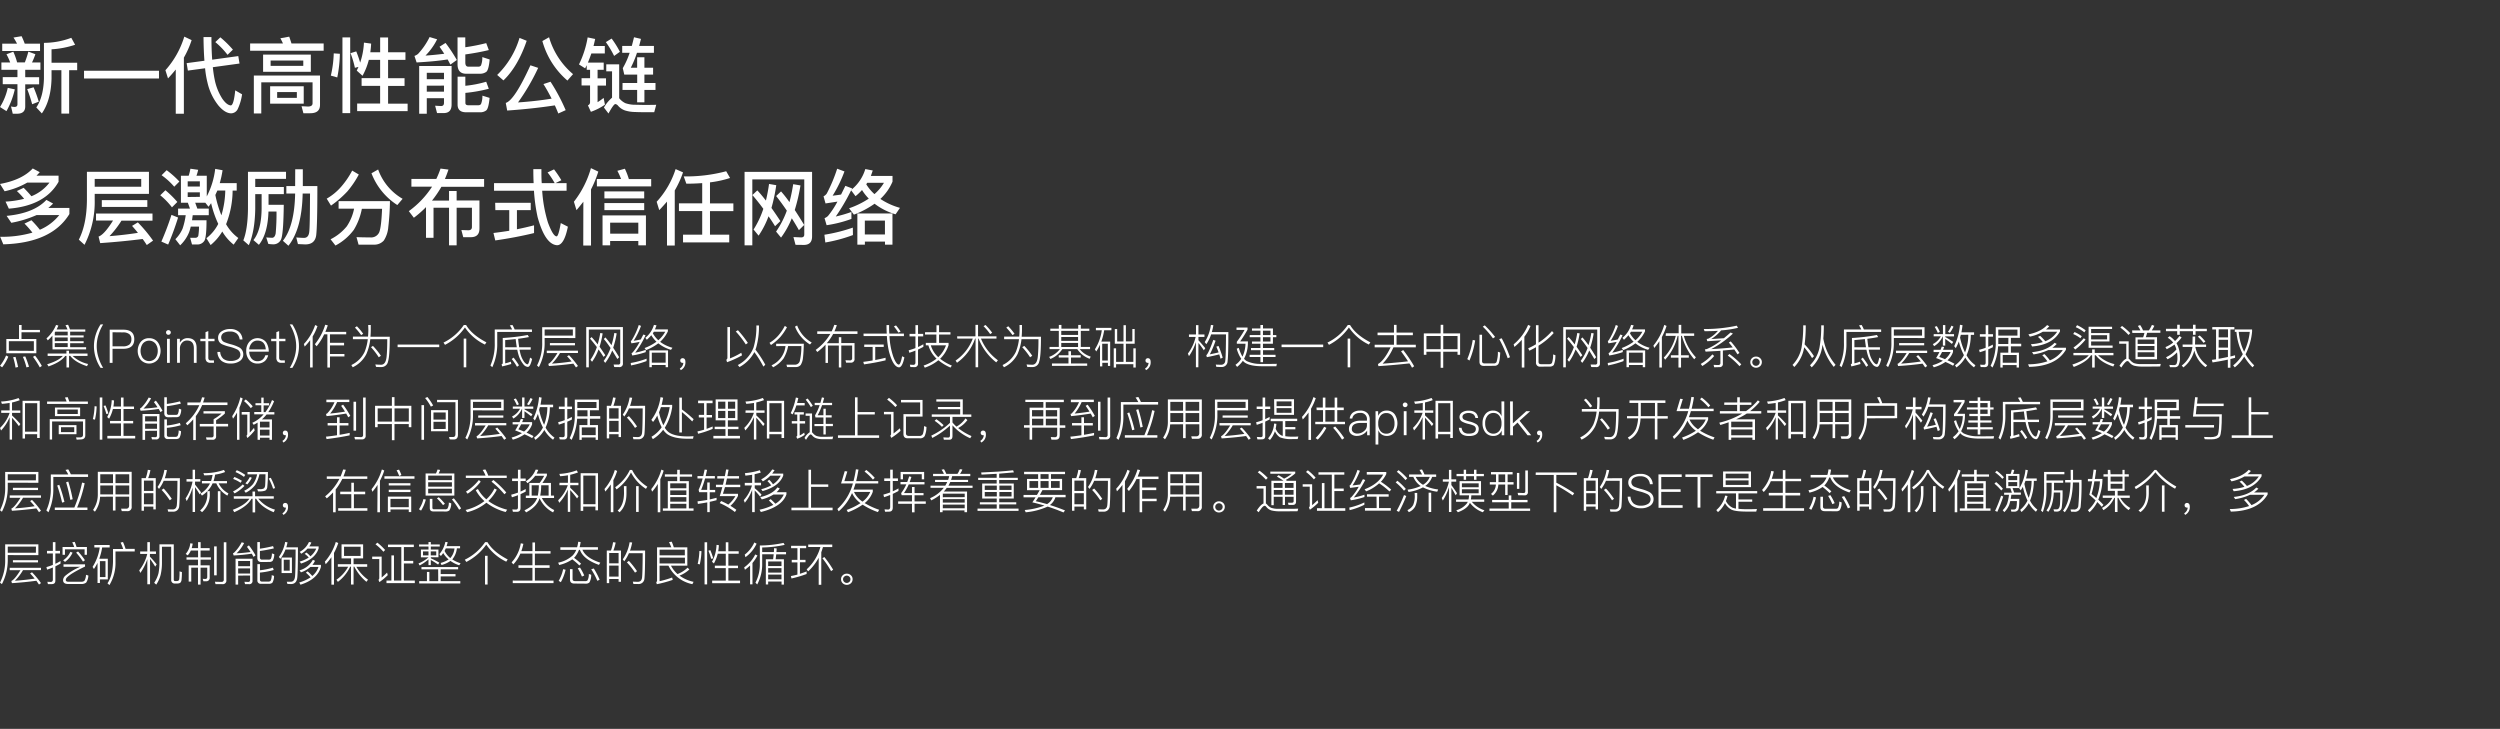 <svg id="图层_1" data-name="图层 1" xmlns="http://www.w3.org/2000/svg" viewBox="0 0 967.24 282"><rect x="0" y="0" width="967.24" height="282" fill="#333333" stroke="none"/><defs><style>.cls-1{fill:#fff;}</style></defs><title>第一屏文字</title><path class="cls-1" d="M5.73,34.57A31.42,31.42,0,0,1,2.5,43L0,41.41A23.45,23.45,0,0,0,3,34ZM.54,24.17h3.4A21.79,21.79,0,0,0,2.5,21l2.65-1a27.1,27.1,0,0,1,1.47,4.13h3c.52-1.37,1-2.76,1.35-4.16l2.72,1a26.56,26.56,0,0,1-1.31,3.2h3.26V27H9.76v2.88h5.38v2.75H9.76v8.55Q9.76,44,6.59,44H4.93l-.67-2.82a5.2,5.2,0,0,0,1.34.19c.77,0,1.15-.34,1.15-1V32.58H1.06V29.83H6.75V27H.54ZM.86,16.9H6.59a23.9,23.9,0,0,0-1.37-2.37L8.35,14A27.26,27.26,0,0,1,9.57,16.9h5.92v2.82H.86ZM13,33.77a53.43,53.43,0,0,1,2,5.56l-2.56,1a51.26,51.26,0,0,0-1.92-5.85ZM29.06,17.32a35.49,35.49,0,0,1-9.12,1.76v5.18h9.92v2.91H26.75V43.94h-3V27.17H19.94v3.24q-.23,8.42-3.75,13.47l-2.14-2.31Q16.8,37.5,17,30.41V16.58a30.41,30.41,0,0,0,10.59-1.95Z"/><path class="cls-1" d="M32.51,27.37h29v3h-29Z"/><path class="cls-1" d="M68,26.89Q66.59,28.64,65,30.34l-1-3.17a34.57,34.57,0,0,0,7.3-13l2.84,1.35a35.69,35.69,0,0,1-3,6.78V44H68ZM92.19,21.7l.48,2.88L82.34,26c.19,1.77.41,3.28.67,4.54a21.56,21.56,0,0,0,3,7.65c1.16,1.66,2.25,2.53,3.3,2.59.75-.06,1.31-2,1.7-5.82l2.65,1.53a19.92,19.92,0,0,1-1.76,5.86,2.91,2.91,0,0,1-2.43,1.5q-2.4,0-5-3.07a22.07,22.07,0,0,1-4.19-8.8,36.6,36.6,0,0,1-.93-5.57l-6.66.9-.48-2.88,6.88-.93q-.31-4.29-.35-9.15h3.07c0,3.26.1,6.18.29,8.74Zm-6.94-7.26a40.88,40.88,0,0,1,4.86,4.77l-2.08,2a29.84,29.84,0,0,0-4.73-4.92Z"/><path class="cls-1" d="M111.9,14.18c.3.86.59,1.73.87,2.63h12.45v2.81H96.77V16.81h12.7a18.25,18.25,0,0,0-1-2Zm5.48,29.63-.71-2.72,2.47.13c1.19,0,1.79-.43,1.79-1.28V31.85H101.09V43.91H98.21V29.22h25.6V40.58c0,2.16-1.26,3.23-3.78,3.23ZM101.79,21.13h18.47v6.65H101.79Zm2.72,12.25h13V40.1h-13Zm12.83-7.9V23.43H104.7v2.05Zm-2.49,12.38V35.62h-7.62v2.24Z"/><path class="cls-1" d="M131.49,20.81a49.78,49.78,0,0,1-1,9.15L128,29.25a42.62,42.62,0,0,0,1.12-8.6Zm1-6.34h3V43.78h-3Zm5.34,5.41a42.11,42.11,0,0,1,1.51,4.35,28.2,28.2,0,0,0,1.47-7.74l2.78.38a32.6,32.6,0,0,1-.32,3.36h3.81V14.5h3.07v5.73h6.72v2.94h-6.72v7.08h6.37v3h-6.37v6.85h7.56V43H138.18V40.07h8.89V33.22H139.9v-3h7.17V23.17h-4.38a25.78,25.78,0,0,1-2.43,6.15l-2.24-2c.25-.51.48-1,.67-1.44l-1.38.36a37.54,37.54,0,0,0-1.69-5.67Z"/><path class="cls-1" d="M172.38,16.61a57.41,57.41,0,0,1,4.36,6.6L174.24,25c-.36-.73-.72-1.39-1.06-2q-5,.78-12,1.16l-.83-2.53a4.49,4.49,0,0,0,1.38-.77,26.68,26.68,0,0,0,4.48-6.53l2.91.87a23.59,23.59,0,0,1-4.51,6.3q2.91-.17,7.26-.7c-.47-.75-1.08-1.66-1.82-2.72ZM165.12,38v6h-2.94V25.54h12.54V40.42c0,2.22-1,3.33-3.1,3.33h-2.53l-.74-2.85,2.27.13c.77,0,1.16-.42,1.16-1.25V38Zm6.66-7.36V28.17h-6.66v2.46Zm-6.66,2.5v2.33h6.66V33.13Zm15.26-4.61q-3.36,0-3.36-3.68V14.47h3v3.81a76.24,76.24,0,0,0,8.1-1.6l1,2.69q-4.1,1-9.09,1.69V24.2c0,1.06.4,1.6,1.19,1.6H185a1.2,1.2,0,0,0,1.09-.48,7.92,7.92,0,0,0,.51-3.23l2.85.92q-.37,4-1.28,4.77a4,4,0,0,1-2.59.74Zm-.32,11.29c0,.6.38.9,1.12.9H185a1.29,1.29,0,0,0,1.09-.45,8.08,8.08,0,0,0,.55-3.26l2.78.86c-.26,2.69-.68,4.3-1.28,4.83a3.8,3.8,0,0,1-2.56.74h-5.25c-2.2,0-3.29-1-3.29-3V29.67h3v3.52a43.07,43.07,0,0,0,8.07-1.57l1,2.72a56.53,56.53,0,0,1-9.06,1.6Z"/><path class="cls-1" d="M203.78,15.78q-3.43,10-9,15.33L192.35,29A33.22,33.22,0,0,0,201,14.66ZM213,31.62a73.42,73.42,0,0,1,5.86,11L216,43.91c-.47-1.2-.92-2.24-1.34-3.14q-8.64,1.32-18.43,2l-.55-2.95q3.39-1.05,9.54-14.56l3,1a83,83,0,0,1-7.8,13.37q7-.48,13-1.47c-1.05-2.07-2.1-3.95-3.17-5.63Zm-.57-17.21a29.37,29.37,0,0,0,9.28,14.27l-2.18,2.49a30.89,30.89,0,0,1-9.69-15.29Z"/><path class="cls-1" d="M230.27,15.08c-.13.62-.34,1.52-.64,2.72H234v2.88H228.8c-.45,1.28-.9,2.46-1.34,3.55h6.11V27H231.2v3.3h3.26v2.81H231.2v6.43a27.25,27.25,0,0,0,2.34-1.66l.51,2.62a22.57,22.57,0,0,1-5.44,2.76l-1.15-2.5a1.26,1.26,0,0,0,.83-1.18V33.06H225V30.25h3.3V27H227V25.22l-.61,1.22L224,24.93a38,38,0,0,0,3.36-10.46Zm23.62,25.47-.77,2.85h-4.48c-.64,0-1.6,0-2.88-.07a13.57,13.57,0,0,1-3.87-.57,6.27,6.27,0,0,1-2.75-1.83,1.67,1.67,0,0,0-1.06-.67c-.45,0-1.33,1.22-2.66,3.65l-1.76-2.3a13.93,13.93,0,0,1,3.14-3.81V27.59h-2.24V24.9h5V38a6.94,6.94,0,0,0,2.4,1.92,12,12,0,0,0,3.24.61c1.62,0,2.83.06,3.64.06C250.12,40.61,251.8,40.59,253.89,40.55ZM236.64,14.92a37.74,37.74,0,0,1,3.2,5.12l-2.24,1.6a37.35,37.35,0,0,0-3.2-5.35Zm4.22,17.18h5.67V28.87h-5l-.58-2.5a30.63,30.63,0,0,0,2.66-5.95h-2.88V17.77h3.71c.3-1.09.58-2.21.86-3.36l2.69.64-.7,2.72H253v2.65h-6.56a37.52,37.52,0,0,1-2.4,5.79h2.47V22.15h2.81v4.06h3.36v2.66h-3.36V32.1h4.29v2.69h-4.29v4.8h-2.81v-4.8h-5.67Z"/><path class="cls-1" d="M15.39,66.62c-.59.64-1,1.09-1.28,1.35h8.55v2.36q-5.22,9.26-19.24,10.4L2.14,78a36.33,36.33,0,0,0,7.2-1.09,33.52,33.52,0,0,0-2.81-3l2.62-1.25q1.66,1.64,3,3.26a16.46,16.46,0,0,0,7-5.28H10.56A30.22,30.22,0,0,1,1.79,74L0,71.17q8.52-1.55,12.67-6ZM12.16,85.21a40.93,40.93,0,0,1,3.26,3.68,19.21,19.21,0,0,0,7.52-5.69H14.18a43.31,43.31,0,0,1-9.8,3L2.56,83.52q10.53-1,15.39-6.18l2.59,1.41a20.5,20.5,0,0,1-1.85,1.7h8.16v2.36Q20,94,1.28,94.53L.06,91.61A41.94,41.94,0,0,0,12.54,90a35.2,35.2,0,0,0-3.07-3.49Z"/><path class="cls-1" d="M36.64,75v2.33A36.53,36.53,0,0,1,32.7,94.72l-2.2-2q3.06-6,3.13-15.39V66.46h24V75Zm18-5.76h-18v3h18ZM37.15,82.62H59v2.75H47a37.44,37.44,0,0,1-4.64,6q5.69-.45,11-1.28c-.62-.79-1.37-1.68-2.27-2.69l2.24-1.37a58.09,58.09,0,0,1,5.89,7.07l-2.43,1.7c-.52-.82-1.05-1.59-1.6-2.34q-7.78,1-16.42,1.6l-.64-2.53a2.88,2.88,0,0,0,.61-.29c1.3-.74,3-2.72,5-5.92H37.15Zm2.24-5.18H57v2.62H39.39Z"/><path class="cls-1" d="M64,73.6a39,39,0,0,1,4.61,4.54l-2.08,2.08A26.94,26.94,0,0,0,62,75.55ZM68.9,84.16a108.82,108.82,0,0,1-3.84,10.46l-2.63-1.15a104.64,104.64,0,0,0,3.91-10.34ZM64.48,65.85a36.25,36.25,0,0,1,4.93,4.39l-2,2a27.2,27.2,0,0,0-4.89-4.45ZM70,68h3a20,20,0,0,0,.67-2.72l3,.42A15.92,15.92,0,0,1,76,68h4v8a31,31,0,0,0,3.26-10.66l2.85.52a38,38,0,0,1-1.09,5h6.56v2.88H90a36.09,36.09,0,0,1-2.53,13,17,17,0,0,0,4.74,5.34L90.4,94.65A18.3,18.3,0,0,1,86,89.57a20.31,20.31,0,0,1-4.51,5.24l-1.63-2.65a16.24,16.24,0,0,0,4.58-5.54,40.88,40.88,0,0,1-2.76-8l-1,1.38-1.25-1.57H75.52l.83,2.27h4.42v2.56H74.56l-.26,1.95h5.6c0,4.27-.26,6.9-.8,7.91a3.17,3.17,0,0,1-2.81,1.47h-2L73.57,92h2a1.15,1.15,0,0,0,1.15-.77A23,23,0,0,0,77,87.68h-3.2a17.49,17.49,0,0,1-.64,2.17,14.53,14.53,0,0,1-3.45,5.06l-1.86-2.37a13.17,13.17,0,0,0,2.78-4.06,27.38,27.38,0,0,0,1.22-5.22H68.9V80.7h4.6l-.83-2.27H70Zm2.62,4.16h4.7v-2h-4.7Zm4.7,4V74.4h-4.7v1.82Zm6-.73a42,42,0,0,0,2.34,7.87,35.57,35.57,0,0,0,1.5-9.57H84.1Z"/><path class="cls-1" d="M101.22,75.1H98.75v5.76c-.1,5.85-.94,10.53-2.49,14L94.14,93q1.69-4.23,1.8-12.13V66.46h14.72v2.75H98.75v3.14h11.07V75.1H103.9v4.13h5.89q-.12,10-.83,12.7a3.22,3.22,0,0,1-3.3,2.6,16.21,16.21,0,0,1-1.85-.16l-.8-2.5c1.24.08,2,.13,2.33.13.69-.07,1.12-.64,1.32-1.73a84.26,84.26,0,0,0,.32-8.42h-3.11q-.28,8.67-3.71,12.87l-2.11-1.83q3.11-3.87,3.17-12.35Zm13-9.6h2.94V72h5.63q0,15.23-.45,19c-.32,2.37-1.72,3.56-4.22,3.56l-2.85-.13-.64-2.56c1.28.1,2.3.16,3,.16,1.13,0,1.79-.72,2-2.15s.27-6.42.32-15h-2.85q-.28,13.66-5.51,20.2l-2.14-1.92q4.49-5.73,4.74-18.28h-3.4V72h3.4Z"/><path class="cls-1" d="M138.82,67.52a36.65,36.65,0,0,1-4.42,6.53,40.06,40.06,0,0,1-6.34,5.5l-1.66-2.69a21.76,21.76,0,0,0,5.7-4.73A32.54,32.54,0,0,0,136.26,66ZM131,80.73V77.82h19.87a96.29,96.29,0,0,1-.64,10,11.24,11.24,0,0,1-1.73,5.24,4.92,4.92,0,0,1-3.77,1.6h-6l-.8-2.91c1.86.07,3.62.1,5.28.1a3.43,3.43,0,0,0,3.52-2c.54-1.37.9-4.38,1.09-9.06H140a24.21,24.21,0,0,1-3.11,8.13,21.14,21.14,0,0,1-7.1,6.08l-1.89-2.43a19.11,19.11,0,0,0,6.27-5A19,19,0,0,0,137,80.73Zm15.3-15.16a21.37,21.37,0,0,0,9.47,11.35l-2.05,2.41a25.36,25.36,0,0,1-10-12.29Z"/><path class="cls-1" d="M173.73,73.89h2.94v3.68h8.83V88.45q0,3.31-3.36,3.32h-2.91L178.5,89l2.68.09c.94,0,1.41-.42,1.41-1.28V80.38h-5.92V94.91h-2.94V80.38h-6V92h-2.91V80.13a39.82,39.82,0,0,1-4.7,4.12l-1.95-2.56a35.47,35.47,0,0,0,9-9.47h-8v-3h9.64a35.93,35.93,0,0,0,1.63-4l3.07.39c-.45,1.36-.91,2.58-1.38,3.65H187.3v3H170.78a41.87,41.87,0,0,1-3.64,5.35h6.59Z"/><path class="cls-1" d="M191.58,78.46h13.76v2.85H200V88.7q3.36-.67,6.62-1.53v3q-7.12,1.73-15,2.85l-.7-2.88c2.09-.26,4.13-.54,6.11-.86V81.31h-5.38Zm-.44-7.61h15.32c-.08-1.54-.12-3.34-.12-5.41h3.13c0,2.07,0,3.87.13,5.41h5a26.71,26.71,0,0,0-2.75-4.13l2.5-1.19a40.34,40.34,0,0,1,2.84,4.2l-2.27,1.12h4.29v2.94h-9.44A53.5,53.5,0,0,0,212,86.11q2,5.34,3.36,5.34.73-.06,1.6-5.15l2.75,1.41q-1.44,7.14-4.16,7.17Q210.91,94.6,208,84a67.47,67.47,0,0,1-1.41-10.21H191.14Z"/><path class="cls-1" d="M225.7,78.05c-1,1.25-1.85,2.34-2.66,3.26l-1-3.26a37.9,37.9,0,0,0,6.59-13l2.85,1.35a42.71,42.71,0,0,1-2.82,6.88V95h-3Zm5.21-8.8h9.38a25.86,25.86,0,0,0-1.44-3.17l2.91-.8a26.61,26.61,0,0,1,1.54,4h8.64v2.84h-21Zm19,14.08V94.91h-2.95V93.25H236.06v1.66h-2.94V83.33Zm-16.07-9.28h15.4v2.72h-15.4Zm0,4.51h15.4v2.75h-15.4Zm2.24,11.84h10.88V86.14H236.06Z"/><path class="cls-1" d="M264.26,66.69a37.54,37.54,0,0,1-3.2,7V95h-3V78c-.88,1-1.87,2.14-3,3.3l-1-3.24a33.75,33.75,0,0,0,7.33-12.64Zm18.2,2.17a41.25,41.25,0,0,1-7.77,1.7v8.13h9.05v3h-9.05v9.09h7.45v3H264.26v-3h7.42V81.66h-9v-3h9V70.85q-3.36.23-6.14.22l-1-2.82a60,60,0,0,0,16.42-2Z"/><path class="cls-1" d="M307.78,94.72l-.8-3,3,.13c.79,0,1.19-.37,1.19-1.12V69.41h-20.1v25.5h-3V66.49h26.12v25q0,3.27-3.2,3.27Zm-7.91-7.2c-.89-1.45-1.74-2.73-2.53-3.84a33.67,33.67,0,0,1-3.84,7.49l-1.95-2.37a35.34,35.34,0,0,0,3.78-8q-1.86-2.56-4.23-5.34L293,73.66q1.35,1.41,3.33,3.94c.51-2.14.92-4.28,1.21-6.43l2.79.48a66.06,66.06,0,0,1-1.86,8.8c1.09,1.53,2.24,3.23,3.46,5.08Zm9.22,1.53q-1.21-2.17-2.75-4.6a33.71,33.71,0,0,1-4.16,7.48l-1.92-2.33a35,35,0,0,0,4.16-8.1c-1.35-2-2.72-3.87-4.13-5.66l1.89-1.79a46.21,46.21,0,0,1,3.26,4.16,64.39,64.39,0,0,0,1.44-6.95l2.82.48a71.8,71.8,0,0,1-2.21,9.51c1.24,1.89,2.45,3.83,3.65,5.79Z"/><path class="cls-1" d="M326.72,66.33a51,51,0,0,1-4.58,9.38q2.17-.25,3.27-.45l1.66-3.36,2.63,1a2.25,2.25,0,0,0-.23.45,16.16,16.16,0,0,0,5.31-7.94l2.88.55c-.15.47-.39,1.17-.73,2.11h8.38v2.21a19.39,19.39,0,0,1-4.7,6.68,26.25,26.25,0,0,0,7.58,3.46l-1.69,2.5a24.67,24.67,0,0,1-8.13-4.1,35.78,35.78,0,0,1-8,4.23l-1.86-2.47a33.4,33.4,0,0,0,7.62-3.74,18,18,0,0,1-2.62-3.33A20.64,20.64,0,0,1,331,75.9l-1.7-2.27a76.46,76.46,0,0,1-5.95,10.14A49.57,49.57,0,0,0,329.41,82V84.7a48,48,0,0,1-9.6,2.43l-.8-2.72a4.13,4.13,0,0,0,1.34-.86A33,33,0,0,0,324,78l-4.61.71-.77-2.76a3.13,3.13,0,0,0,1.28-1.12,60.29,60.29,0,0,0,4-9.56ZM330,90.94a58.77,58.77,0,0,1-10.69,2.88l-.35-3a63.79,63.79,0,0,0,11-2.76Zm15.29-8.35V94.65H342.4V93.47h-7.78v1.18h-2.91V82.59Zm-10.69,8.13h7.78V85.34h-7.78Zm.55-19.43a17,17,0,0,0,3.17,3.81A17.66,17.66,0,0,0,342,70.72h-6.47Z"/><path class="cls-1" d="M3.22,138a18.29,18.29,0,0,1-2.39,4.11L0,141.52a16.07,16.07,0,0,0,2.35-4Zm4.14-12.25h1v1.89h7.09v.91H8.32v2.6h5.74v5.52H2.45v-5.52H7.36Zm5.74,10V132H3.42v3.69ZM6,138.06q.6,2,1,3.93l-1,.23a23.18,23.18,0,0,0-.92-4Zm3.78-.16a35.81,35.81,0,0,1,1.44,4l-1,.24a22.45,22.45,0,0,0-1.37-4.09Zm3.78-.32a30.08,30.08,0,0,1,2.63,4l-.79.56a34.62,34.62,0,0,0-2.63-4.07Z"/><path class="cls-1" d="M20.27,129.87a19.19,19.19,0,0,1-1.78,1.82l-.51-.77a14.13,14.13,0,0,0,3.71-5.2l.9.23a14.85,14.85,0,0,1-.68,1.51h4.21a17.12,17.12,0,0,0-.78-1.64l1-.18c.26.58.51,1.19.73,1.82H33v.87H27.14v1.44h5.22v.79H27.14V132h5.22v.79H27.14v1.53h6.18v.85h-13Zm-1.84,7.83v-.91H25.7v-1.08h1v1.08h7.16v.91H28.08a12.81,12.81,0,0,0,6,3.12l-.42.86c-3.06-1-5.22-2.33-6.49-4h-.45v4.49h-1V137.7h-.48c-1.11,1.58-3.26,2.93-6.46,4.07l-.53-.84c3-.94,5-2,6.07-3.23Zm7.76-7.93v-1.44H21.4l-.21.34v1.1Zm0,2.19v-1.4h-5V132Zm0,2.32v-1.53h-5v1.53Z"/><path class="cls-1" d="M39.91,125.52a16.33,16.33,0,0,0-1.71,3.74,14.34,14.34,0,0,0,0,9.33,16.72,16.72,0,0,0,1.71,3.74h-1a15.32,15.32,0,0,1-1.79-3.71,14.67,14.67,0,0,1,0-9.38,15.57,15.57,0,0,1,1.79-3.72Z"/><path class="cls-1" d="M42.44,127.55h5.22q4.29,0,4.29,3.69c0,2.47-1.44,3.71-4.3,3.71H43.54v5.45h-1.1Zm1.1,1V134h4.05a3.79,3.79,0,0,0,2.47-.69,2.6,2.6,0,0,0,.77-2,2.51,2.51,0,0,0-.77-2,3.68,3.68,0,0,0-2.47-.71Z"/><path class="cls-1" d="M61,132.32a5.77,5.77,0,0,1,0,6.86,4.41,4.41,0,0,1-6.59,0,5.73,5.73,0,0,1,0-6.86,4,4,0,0,1,3.27-1.47A4.11,4.11,0,0,1,61,132.32Zm-5.8.69a5,5,0,0,0,0,5.49,3.19,3.19,0,0,0,5,0,4.54,4.54,0,0,0,.83-2.74,4.45,4.45,0,0,0-.83-2.75,3.18,3.18,0,0,0-5,0Z"/><path class="cls-1" d="M65.81,128a.75.75,0,0,1,.27.63.91.91,0,0,1-.29.65.92.92,0,0,1-.63.25.88.88,0,0,1-.65-.25.89.89,0,0,1-.27-.65.75.75,0,0,1,.27-.63.86.86,0,0,1,.65-.27A.89.89,0,0,1,65.81,128Zm-1.19,3.08H65.7v9.3H64.62Z"/><path class="cls-1" d="M76.07,134.68v5.72H75v-5.65c0-2-.88-3-2.65-3a2.45,2.45,0,0,0-1.87.81,3.28,3.28,0,0,0-.88,2.2v5.61H68.51v-9.3h1.08v1.53a3.8,3.8,0,0,1,1.26-1.32,3.28,3.28,0,0,1,1.76-.46C74.92,130.85,76.07,132.12,76.07,134.68Z"/><path class="cls-1" d="M80.59,128.09v3H83V132H80.59v6.3a1.47,1.47,0,0,0,.21.89,1.09,1.09,0,0,0,.81.25h1.17v.93H81.47a1.92,1.92,0,0,1-1.55-.55,2.27,2.27,0,0,1-.41-1.52V132h-2v-.93h2v-2.56Z"/><path class="cls-1" d="M92.38,128.33a4.06,4.06,0,0,1,1.43,3H92.72a3.61,3.61,0,0,0-1.14-2.29,3.89,3.89,0,0,0-2.59-.77,4.76,4.76,0,0,0-2.45.54,2,2,0,0,0,.2,3.53,19.61,19.61,0,0,0,2.47.83,15.37,15.37,0,0,1,3.31,1.22,3,3,0,0,1,1.6,2.7,3.05,3.05,0,0,1-1.39,2.63,6,6,0,0,1-3.51.92,5.51,5.51,0,0,1-3.49-1,4.62,4.62,0,0,1-1.62-3.49h1.08a3.88,3.88,0,0,0,1.26,2.7,4.36,4.36,0,0,0,2.76.79A5.12,5.12,0,0,0,92,139,2.07,2.07,0,0,0,93,137.16a2.27,2.27,0,0,0-1.32-2,14.69,14.69,0,0,0-2.83-1,16,16,0,0,1-3-1,2.64,2.64,0,0,1-1.47-2.42,2.85,2.85,0,0,1,1.38-2.55A5.66,5.66,0,0,1,89,127.3,5.08,5.08,0,0,1,92.38,128.33Z"/><path class="cls-1" d="M102.92,132.34a6.43,6.43,0,0,1,1.06,3.73H96.43a4.32,4.32,0,0,0,.91,2.68,2.94,2.94,0,0,0,2.31,1,3.1,3.1,0,0,0,2-.67,3.48,3.48,0,0,0,1-1.63h1.1a4.4,4.4,0,0,1-1.24,2.21,4.2,4.2,0,0,1-2.9,1,4,4,0,0,1-3.14-1.34,5.13,5.13,0,0,1-1.2-3.58,5.2,5.2,0,0,1,1.15-3.44,4.28,4.28,0,0,1,6.46,0Zm-5.5.4a4.08,4.08,0,0,0-1,2.44h6.41c-.18-2.26-1.25-3.4-3.22-3.4A2.77,2.77,0,0,0,97.42,132.74Z"/><path class="cls-1" d="M108,128.09v3h2.43V132H108v6.3a1.4,1.4,0,0,0,.22.89,1.06,1.06,0,0,0,.81.25h1.17v.93h-1.32a1.9,1.9,0,0,1-1.54-.55,2.26,2.26,0,0,1-.42-1.52V132h-2v-.93h2v-2.56Z"/><path class="cls-1" d="M113.11,125.52a16.34,16.34,0,0,1,1.78,3.72,14.49,14.49,0,0,1,0,9.38,16.93,16.93,0,0,1-1.78,3.71h-1a17.93,17.93,0,0,0,1.71-3.74,14.52,14.52,0,0,0,0-9.33,17.47,17.47,0,0,0-1.71-3.74Z"/><path class="cls-1" d="M120,131.62a25.79,25.79,0,0,1-2.12,2.48l-.31-1a20.11,20.11,0,0,0,4.36-7.35l.9.42a19.64,19.64,0,0,1-1.86,4v12h-1Zm5.42-2.27a21.32,21.32,0,0,1-2.92,4.63l-.68-.81a21.86,21.86,0,0,0,4-7.53l1,.24c-.23.71-.54,1.55-.94,2.52h8.07v.95h-6.29v3.28h5.46v1h-5.46v3.33h5.6v.95h-5.6v4.29h-1V129.35Z"/><path class="cls-1" d="M142.45,125.73h1v1.86c0,1-.06,1.92-.12,2.68h7.47q0,7.57-.69,9.67a2.55,2.55,0,0,1-2.48,2.07c-.85,0-1.57,0-2.14-.06l-.27-.95c.86.07,1.65.11,2.36.11,1.14-.09,1.8-1.15,2-3.19s.25-4.35.25-6.68h-6.57a19.54,19.54,0,0,1-1.51,5.73,11.34,11.34,0,0,1-5.28,5.13l-.54-.87a10.79,10.79,0,0,0,5.13-5.07,18.64,18.64,0,0,0,1.23-4.92h-5.75v-1h5.85c.07-.78.11-1.67.13-2.68Zm-4.37.49a22.65,22.65,0,0,1,2.44,2.92l-.79.52a22.79,22.79,0,0,0-2.41-2.9Zm6.21,7.6a29.69,29.69,0,0,1,3.09,3.83l-.84.58a28.71,28.71,0,0,0-3-3.91Z"/><path class="cls-1" d="M153.83,133.31h16.11v1H153.83Z"/><path class="cls-1" d="M180.34,125.75q2.26,3.8,7.85,6.7l-.58.86a19.37,19.37,0,0,1-7.72-6.62,21.18,21.18,0,0,1-7.72,6.73l-.58-.88a20.1,20.1,0,0,0,7.85-6.79ZM179.4,131h1v11.12h-1Z"/><path class="cls-1" d="M198.25,125.72a13.63,13.63,0,0,1,.88,1.76h6.68v.94H192.38v4.24a21.56,21.56,0,0,1-1.91,9.42l-.73-.67a20.25,20.25,0,0,0,1.67-8.75v-5.18h6.73a9.47,9.47,0,0,0-.9-1.58Zm-2.79,9.57v5.29a19,19,0,0,0,2.18-.66l.18.92c-1,.28-2.14.6-3.55.93l-.2-.86c.29-.07.44-.22.44-.43v-9.72a73.7,73.7,0,0,0,9.66-1.16l.49.81c-1.25.24-2.65.47-4.19.67.1,1.19.24,2.28.41,3.28h4.46v.93H201c.14.72.29,1.34.43,1.86A9.28,9.28,0,0,0,202.8,140c.5.62.92.94,1.28.94s.65-.9,1-2.59l.8.52c-.5,2.06-1,3.09-1.68,3.09a2.46,2.46,0,0,1-1.74-1.06,10.3,10.3,0,0,1-1.7-3.11,18.79,18.79,0,0,1-.63-2.47Zm0-3.72v2.79h4.48c-.15-.93-.3-2-.43-3.17C198.2,131.33,196.85,131.46,195.46,131.57Zm3.24,6.78a26,26,0,0,1,2.09,3l-.76.56a21.66,21.66,0,0,0-2.05-3Z"/><path class="cls-1" d="M210.72,130.76v1.62a20.1,20.1,0,0,1-2.23,9.66l-.72-.63a18.57,18.57,0,0,0,2-9v-5.82H222.6v4.2Zm10.91-3.28H210.72v2.36h10.91Zm-10.11,8.19h12.09v.9h-6.94a19.71,19.71,0,0,1-3.14,4.12c2.62-.18,5.16-.45,7.64-.83-.54-.66-1.13-1.33-1.77-2l.74-.45a34.83,34.83,0,0,1,3.47,4.19l-.77.56c-.34-.5-.69-1-1-1.47-3.08.42-6.23.73-9.47.93l-.24-.86.2-.07q1.26-.76,3.35-4.09h-4.12Zm1.24-2.93h9.7v.86h-9.7Z"/><path class="cls-1" d="M237.65,142l-.25-.95,1.78,0a.71.71,0,0,0,.79-.81V127.5H227.81v14.61h-1V126.54H241v14a1.31,1.31,0,0,1-1.46,1.49Zm-4.14-3.92c-.63-1-1.28-2-1.94-2.88a19.52,19.52,0,0,1-2.5,4.77l-.63-.76a19.29,19.29,0,0,0,2.48-4.93c-1-1.3-1.85-2.38-2.65-3.26l.62-.61a32.6,32.6,0,0,1,2.35,2.84,35,35,0,0,0,1-4.42l.92.16a35.41,35.41,0,0,1-1.19,5.18c.65.88,1.39,2,2.23,3.28Zm5.35.83c-.64-1.07-1.31-2.17-2-3.3a19.41,19.41,0,0,1-2.69,4.79l-.62-.76a18.93,18.93,0,0,0,2.67-5q-1.35-2-2.61-3.48l.63-.61a35.59,35.59,0,0,1,2.34,3,32.08,32.08,0,0,0,1.1-4.73l.91.16a34.18,34.18,0,0,1-1.35,5.55c.77,1.16,1.54,2.38,2.31,3.67Z"/><path class="cls-1" d="M250.14,139.7a35.32,35.32,0,0,1-6,1.68l-.12-.94a32.78,32.78,0,0,0,6.15-1.67ZM248,126.09a27.91,27.91,0,0,1-2.84,5.75c.79-.1,1.71-.27,2.75-.51l1-1.92.85.32a38.14,38.14,0,0,1-4,6.73,29.56,29.56,0,0,0,4.08-1.11v.88a29.93,29.93,0,0,1-5.24,1.31l-.26-.92a1.79,1.79,0,0,0,.44-.27,21.14,21.14,0,0,0,2.7-4.08c-1.24.25-2.31.44-3.2.56l-.23-.9a1.19,1.19,0,0,0,.41-.36,27.42,27.42,0,0,0,2.68-5.84Zm6-.23a16,16,0,0,1-.6,1.58h5v.74a12.29,12.29,0,0,1-3,4.07,13.94,13.94,0,0,0,4.77,2.3l-.56.8a13.88,13.88,0,0,1-4.91-2.52,19.28,19.28,0,0,1-4.72,2.62l-.61-.79a18.61,18.61,0,0,0,4.61-2.46,11.54,11.54,0,0,1-2-2.51,15.27,15.27,0,0,1-1.73,1.77l-.58-.76a10,10,0,0,0,3.33-5Zm4.46,9.7v6.5h-.93v-.85h-5.35v.85h-.94v-6.5Zm-6.28,4.75h5.35v-3.87h-5.35Zm.4-11.35a10.77,10.77,0,0,0,2.12,2.68,11.56,11.56,0,0,0,2.68-3.3H253Z"/><path class="cls-1" d="M265.19,140.1a3.31,3.31,0,0,1-1.8,3.11l-.38-.63a2.72,2.72,0,0,0,1.37-2.19h-.27a1,1,0,0,1-.66-.23.84.84,0,0,1-.26-.65.78.78,0,0,1,.26-.66.84.84,0,0,1,.66-.26Q265.19,138.6,265.19,140.1Z"/><path class="cls-1" d="M281,139.18a.89.89,0,0,0,.43-.79V126.53h1v12.13a28.72,28.72,0,0,0,4.37-2.18l.29,1a36.26,36.26,0,0,1-5.8,2.65Zm4.5-11.43a40.7,40.7,0,0,1,3.85,4.93l-.81.58a34.49,34.49,0,0,0-3.87-5Zm.63,14.29-.67-.81a12.94,12.94,0,0,0,6.05-6.66,28.34,28.34,0,0,0,1.13-8.66h1a29.42,29.42,0,0,1-1.08,8.57c-.12.36-.22.63-.29.79a40.87,40.87,0,0,1,3.82,5.84l-.74.73a39.85,39.85,0,0,0-3.49-5.61A14.21,14.21,0,0,1,286.13,142Z"/><path class="cls-1" d="M304.47,126.6a20.58,20.58,0,0,1-2.56,3.78,20.17,20.17,0,0,1-3.63,3.11l-.56-.86a13.55,13.55,0,0,0,3.46-2.88,18.3,18.3,0,0,0,2.46-3.66Zm-4.18,7.32V133H311c-.05,2.19-.16,4-.32,5.34a6.53,6.53,0,0,1-.87,2.83,2.34,2.34,0,0,1-1.92.84h-3.37l-.25-.93,3.15,0a1.92,1.92,0,0,0,2-1.31,25.65,25.65,0,0,0,.63-5.89h-5.13a14.35,14.35,0,0,1-1.8,4.86,12.16,12.16,0,0,1-4,3.37l-.62-.77a9.29,9.29,0,0,0,5.41-7.46Zm8.12-8a12.89,12.89,0,0,0,5.64,6.6l-.67.76a14.13,14.13,0,0,1-5.8-6.9Z"/><path class="cls-1" d="M324.54,130.45h.95v2.29h5.13v6a1.37,1.37,0,0,1-1.55,1.57h-1.72l-.24-.94,1.66.06a.8.8,0,0,0,.92-.89v-4.86h-4.2v8.5h-.95v-8.5h-4.21v6.74h-.94v-7.08a23.67,23.67,0,0,1-3.17,2.85l-.63-.81a20.78,20.78,0,0,0,5.65-6.18h-5.05v-1h5.58a20.16,20.16,0,0,0,1-2.52l1,.11a22.56,22.56,0,0,1-.93,2.41h8.91v1h-9.4a20.64,20.64,0,0,1-2.45,3.57h4.63Z"/><path class="cls-1" d="M334.39,133.29h7.52v.94h-3.28v5.06c1.19-.22,2.52-.51,4-.88v1q-3.86.93-8.35,1.56L334,140c1.23-.15,2.43-.33,3.62-.54v-5.24h-3.27Zm-.31-4.23h9c-.06-.88-.09-2-.09-3.29h1c0,1.32,0,2.42.09,3.29h5.65v1h-5.6a29.15,29.15,0,0,0,1.5,8c.77,2,1.48,3,2.14,3q.66-.14,1.26-3.24l.88.45c-.54,2.56-1.23,3.84-2.08,3.86-1.49-.08-2.78-2.06-3.86-6a34.41,34.41,0,0,1-.84-6.1h-9Zm12.58-3.16a19.37,19.37,0,0,1,1.77,2.39l-.83.41a22.62,22.62,0,0,0-1.75-2.41Z"/><path class="cls-1" d="M352.22,142l-.2-.9c.47,0,.92.06,1.36.06s.8-.29.8-.87v-4.66a24.57,24.57,0,0,1-2.37.86l-.25-.95c.92-.26,1.8-.55,2.62-.86v-4.52H351.9v-1h2.28v-3.38h1v3.38h2v1h-2v4.1q1-.47,2.07-1.08v1c-.6.34-1.29.7-2.07,1.06v5.33a1.29,1.29,0,0,1-1.44,1.47Zm5.69-13.48h4.41v-2.68h1v2.68h4.41v.92h-4.41v3.22H367v.88a12.49,12.49,0,0,1-3.27,5.26,18.58,18.58,0,0,0,4.53,2.63l-.5.79a19,19,0,0,1-4.7-2.85,16.9,16.9,0,0,1-5.26,2.88l-.46-.82a16.69,16.69,0,0,0,5-2.67,11.38,11.38,0,0,1-3.15-5.16h-1v-.94h4.09v-3.22h-4.41Zm2.22,5.08a10.26,10.26,0,0,0,2.88,4.59,12.05,12.05,0,0,0,3-4.59Z"/><path class="cls-1" d="M370.3,130.13h7.1V125.7h1v4.43h7.13V131h-6a19.45,19.45,0,0,0,6.56,8.39l-.65.81a21.51,21.51,0,0,1-6.82-9.2h-.18v11.09h-1V131h-.18a19,19,0,0,1-7,9.35l-.54-.85a18.08,18.08,0,0,0,6.64-8.5h-6Zm11-4.4a24.2,24.2,0,0,1,2.57,3l-.77.54a23.45,23.45,0,0,0-2.58-3.08Z"/><path class="cls-1" d="M394.45,125.73h.95v1.86c0,1-.06,1.92-.12,2.68h7.47q0,7.57-.69,9.67a2.55,2.55,0,0,1-2.48,2.07c-.85,0-1.57,0-2.14-.06l-.27-.95c.86.07,1.65.11,2.36.11,1.14-.09,1.8-1.15,2-3.19s.25-4.35.25-6.68h-6.57a19.54,19.54,0,0,1-1.51,5.73,11.34,11.34,0,0,1-5.28,5.13l-.54-.87a10.79,10.79,0,0,0,5.13-5.07,18.64,18.64,0,0,0,1.23-4.92h-5.75v-1h5.85c.07-.78.11-1.67.13-2.68Zm-4.37.49a22.65,22.65,0,0,1,2.44,2.92l-.79.52a22.79,22.79,0,0,0-2.41-2.9Zm6.21,7.6a29.69,29.69,0,0,1,3.09,3.83l-.84.58a28.71,28.71,0,0,0-3.05-3.91Z"/><path class="cls-1" d="M406.37,127.17h3.29v-1.45h1v1.45h6.5v-1.45h1v1.45h3.3V128h-3.3v6.23h3.58v.86h-4a8.67,8.67,0,0,0,4.25,2.88l-.4.85a9.68,9.68,0,0,1-4.79-3.73H411a10.08,10.08,0,0,1-4.6,3.8l-.49-.81a9.3,9.3,0,0,0,4.16-3h-4v-.86h3.58V128h-3.29Zm7,8.72h1v1.56h3.74v.88h-3.74v2.29h6.26v.92H407v-.92h6.39v-2.29h-3.77v-.88h3.77Zm-2.77-6.3h6.5V128h-6.5Zm0,2.28h6.5v-1.49h-6.5Zm0,2.38h6.5v-1.57h-6.5Z"/><path class="cls-1" d="M424,127.79v-.94h6v.94h-2.8a24.26,24.26,0,0,1-1.1,4.37h3.42v9.43h-.87v-1.22h-2.17v1.4h-.89v-8.4a18.52,18.52,0,0,1-1.46,2.61l-.52-.83a18.51,18.51,0,0,0,2.67-7.36Zm2.44,11.71h2.17V133h-2.17Zm11.66-7.43v-4.79H439V133h-3.4v7h2.89v-5.24h.92v7.44h-.92v-1.3h-6.68v1.3h-.91v-7.44h.91V140h2.87v-7h-3.37v-5.69h.92v4.79h2.45v-6.28h.92v6.28Z"/><path class="cls-1" d="M445.19,140.1a3.31,3.31,0,0,1-1.8,3.11l-.38-.63a2.72,2.72,0,0,0,1.37-2.19h-.27a1,1,0,0,1-.66-.23.84.84,0,0,1-.26-.65.78.78,0,0,1,.26-.66.84.84,0,0,1,.66-.26Q445.19,138.6,445.19,140.1Z"/><path class="cls-1" d="M463.64,142.1h-.95v-9.76a19.65,19.65,0,0,1-2.68,5.45l-.42-1a16.82,16.82,0,0,0,3-6.43H460v-.95h2.72v-3.62h.95v3.62H466v.95h-2.33v1.28c.87.91,1.75,1.94,2.65,3.08l-.56.81a31.42,31.42,0,0,0-2.09-2.84Zm5.8-16.28a20.57,20.57,0,0,1-.58,2.65h6.39q0,9.15-.3,11.32a2.24,2.24,0,0,1-2.42,2.2c-.37,0-1,0-1.94-.06l-.21-.86c.75,0,1.42.05,2,.05a1.56,1.56,0,0,0,1.66-1.47c.17-1.12.26-4.54.29-10.26h-5.75a15.47,15.47,0,0,1-1.85,3.78l-.63-.81a16.86,16.86,0,0,0,2.39-6.64Zm-2.72,11.58c.5-.29,1.41-2.26,2.7-5.91l.88.33a38.06,38.06,0,0,1-2.21,5.27c1.52-.31,2.65-.56,3.38-.74-.2-.58-.5-1.33-.88-2.23l.85-.27a38.28,38.28,0,0,1,1.62,4.54l-.85.39c-.16-.6-.32-1.15-.49-1.67q-2.1.55-4.8,1.08Z"/><path class="cls-1" d="M494,140.76l-.18.94h-5.36c-3.2,0-5.48-.47-6.86-1.42a4.24,4.24,0,0,1-.74-.69,10.61,10.61,0,0,1-2.23,2.36l-.63-.81a8.31,8.31,0,0,0,2.23-2.32,12.78,12.78,0,0,1-1.75-3.92l.81-.31a15,15,0,0,0,1.41,3.4,12.61,12.61,0,0,0,1.18-5h-3.36v-.75a42.31,42.31,0,0,0,3-4.58H478.4v-.93h4.27v.81a41.6,41.6,0,0,1-2.86,4.55h3v.61a13.41,13.41,0,0,1-1.49,6.11,4.63,4.63,0,0,0,1,.88,12.51,12.51,0,0,0,5.67,1.1Q489.91,140.84,494,140.76ZM492.48,133h-3.85v1.65H493v.85h-4.34v1.78h4.84v.85h-4.84v2h-1v-2h-4.19v-.85h4.19v-1.78H484v-.85h3.65V133h-3.27v-.87h3.27v-1.67H483.5v-.83h4.15v-1.69h-3.27v-.85h3.27v-1.36h1v1.36h3.85v2.54h1.31v.83h-1.31Zm-3.85-5.06v1.69h2.91v-1.69Zm0,2.52v1.67h2.91v-1.67Z"/><path class="cls-1" d="M495.83,133.31h16.11v1H495.83Z"/><path class="cls-1" d="M522.34,125.75q2.26,3.8,7.85,6.7l-.58.86a19.37,19.37,0,0,1-7.72-6.62,21.18,21.18,0,0,1-7.72,6.73l-.58-.88a20.1,20.1,0,0,0,7.85-6.79ZM521.4,131h1v11.12h-1Z"/><path class="cls-1" d="M542.9,135.44a51.61,51.61,0,0,1,4.23,6.26l-.83.58c-.25-.5-.57-1.05-1-1.68q-5.9.65-12,1.06l-.17-.82c1.57-.86,3.2-3,4.88-6.45h-6.16v-1h7.47v-3.71h-6.35v-1h6.35v-3h1v3h6.31v1h-6.31v3.71h7.45v1h-8.66a20.92,20.92,0,0,1-4.19,6.32c4.84-.38,8.13-.69,9.84-.92q-1.16-1.8-2.7-3.85Z"/><path class="cls-1" d="M557.39,125.66h1V129h6.52v8.28h-1v-1.2h-5.53v6.22h-1v-6.22h-5.51v1.2h-1V129h6.5Zm-5.51,9.45h5.51V130h-5.51Zm6.51,0h5.53V130h-5.53Z"/><path class="cls-1" d="M570.74,131.71a33.62,33.62,0,0,1-2.21,7.78l-.85-.54a32,32,0,0,0,2.11-7.44Zm3.37,9.86q-1.71,0-1.71-1.62V129.51h1v10.23c0,.57.33.86,1,.86H578a1.12,1.12,0,0,0,1-.52,12.4,12.4,0,0,0,.52-4l.91.31c-.1,2.38-.35,3.87-.73,4.46a1.76,1.76,0,0,1-1.55.68Zm.34-15.69a38,38,0,0,1,4,4.48l-.83.56a32.48,32.48,0,0,0-3.94-4.54Zm6.55,5a51.63,51.63,0,0,1,3.21,7.33l-.9.39a47.33,47.33,0,0,0-3.26-7.4Z"/><path class="cls-1" d="M592.16,126.11a20.43,20.43,0,0,1-2.39,4.18V142.2h-1V131.49a25.6,25.6,0,0,1-2.85,2.74l-.3-1a19.48,19.48,0,0,0,5.59-7.52ZM596,141.86a1.51,1.51,0,0,1-1.73-1.69v-5.83c-.87.5-1.73.95-2.56,1.35l-.46-.94a26.13,26.13,0,0,0,3-1.55v-7.38h1v6.77a24.87,24.87,0,0,0,5.21-4.5l.66.76a26.51,26.51,0,0,1-5.87,4.89V140q0,.9,1,.9h3.06a1.34,1.34,0,0,0,1.12-.45,9,9,0,0,0,.45-3.32l.9.29a9.94,9.94,0,0,1-.61,3.78,2,2,0,0,1-1.7.63Z"/><path class="cls-1" d="M615.65,142l-.25-.95,1.78,0a.71.71,0,0,0,.79-.81V127.5H605.81v14.61h-1V126.54H619v14a1.31,1.31,0,0,1-1.46,1.49Zm-4.14-3.92c-.63-1-1.28-2-1.94-2.88a19.52,19.52,0,0,1-2.5,4.77l-.63-.76a19.29,19.29,0,0,0,2.48-4.93c-1-1.3-1.85-2.38-2.65-3.26l.62-.61a32.6,32.6,0,0,1,2.35,2.84,35,35,0,0,0,1-4.42l.92.16a35.41,35.41,0,0,1-1.19,5.18c.65.88,1.39,2,2.23,3.28Zm5.35.83c-.64-1.07-1.31-2.17-2-3.3a19.41,19.41,0,0,1-2.69,4.79l-.62-.76a18.93,18.93,0,0,0,2.67-5q-1.35-2-2.61-3.48l.63-.61a35.59,35.59,0,0,1,2.34,3,32.08,32.08,0,0,0,1.1-4.73l.91.16a34.18,34.18,0,0,1-1.35,5.55c.77,1.16,1.54,2.38,2.31,3.67Z"/><path class="cls-1" d="M628.14,139.7a35.32,35.32,0,0,1-6,1.68l-.12-.94a32.78,32.78,0,0,0,6.15-1.67ZM626,126.09a27.91,27.91,0,0,1-2.84,5.75c.79-.1,1.71-.27,2.75-.51l1-1.92.85.32a38.14,38.14,0,0,1-4,6.73,29.56,29.56,0,0,0,4.08-1.11v.88a29.93,29.93,0,0,1-5.24,1.31l-.26-.92a1.79,1.79,0,0,0,.44-.27,21.14,21.14,0,0,0,2.7-4.08c-1.24.25-2.31.44-3.2.56l-.23-.9a1.19,1.19,0,0,0,.41-.36,27.42,27.42,0,0,0,2.68-5.84Zm6.05-.23a16,16,0,0,1-.6,1.58h5v.74a12.29,12.29,0,0,1-3,4.07,13.94,13.94,0,0,0,4.77,2.3l-.56.8a13.88,13.88,0,0,1-4.91-2.52,19.28,19.28,0,0,1-4.72,2.62l-.61-.79a18.61,18.61,0,0,0,4.61-2.46,11.54,11.54,0,0,1-2-2.51,15.27,15.27,0,0,1-1.73,1.77l-.58-.76a10,10,0,0,0,3.33-5Zm4.46,9.7v6.5h-.93v-.85h-5.35v.85h-.94v-6.5Zm-6.28,4.75h5.35v-3.87h-5.35Zm.4-11.35a10.77,10.77,0,0,0,2.12,2.68,11.56,11.56,0,0,0,2.68-3.3H631Z"/><path class="cls-1" d="M642,132a25.11,25.11,0,0,1-2,2.64l-.3-.95a22.37,22.37,0,0,0,4.19-8l.89.41a24.26,24.26,0,0,1-1.81,4.32v11.78H642Zm2.52-3.05h4.95v-3.25h1V129h5v.94h-4a19.84,19.84,0,0,0,4.66,8.3l-.63.77a22.25,22.25,0,0,1-4.77-9.07h-.34v7.51h3v.93h-3v3.82h-1v-3.82h-2.93v-.93h2.93v-7.51h-.32a20.12,20.12,0,0,1-4.84,9.23l-.51-.82a18.3,18.3,0,0,0,4.63-8.41h-3.91Z"/><path class="cls-1" d="M663.21,137.74a18.94,18.94,0,0,1-4.59,3.87l-.61-.81a17.7,17.7,0,0,0,4.5-3.69Zm0,4.36-.22-.94c.87.05,1.49.07,1.87.07s.76-.24.76-.74v-4.75l-5.74.31-.27-.87a3.08,3.08,0,0,0,.86-.18,24.59,24.59,0,0,0,5.47-3.33c-1.32.1-3.12.21-5.41.35l-.22-.89A2.18,2.18,0,0,0,661,131a12.63,12.63,0,0,0,3.66-3c-1.73.1-3.46.14-5.18.14l-.29-.84A58.58,58.58,0,0,0,671.94,126l.49.83a39.14,39.14,0,0,1-6.54,1,16.89,16.89,0,0,1-3.82,3.35c1.66-.1,3.29-.21,4.9-.33.83-.68,1.69-1.42,2.59-2.21l.9.43a39,39,0,0,1-8.4,6c3.24-.18,6-.4,8.33-.65-.51-.67-1-1.29-1.51-1.87l.72-.47a32.91,32.91,0,0,1,3.38,4.48l-.77.54c-.36-.61-.78-1.24-1.24-1.89-1.13.12-2.59.26-4.4.4v5.06a1.21,1.21,0,0,1-1.36,1.37Zm5.9-5.13a32.83,32.83,0,0,1,4.59,4l-.7.7a29.05,29.05,0,0,0-4.55-4.1Z"/><path class="cls-1" d="M681,138.57a2,2,0,0,1,.65,1.55,2.06,2.06,0,0,1-.65,1.54,2.32,2.32,0,0,1-1.58.62,2.25,2.25,0,0,1-1.58-.62,2.07,2.07,0,0,1-.65-1.54,2,2,0,0,1,.65-1.55,2.17,2.17,0,0,1,1.58-.61A2.24,2.24,0,0,1,681,138.57Zm-2.61.56a1.27,1.27,0,0,0-.43,1,1.36,1.36,0,0,0,.43,1,1.43,1.43,0,0,0,1,.41,1.51,1.51,0,0,0,1-.41,1.33,1.33,0,0,0,.43-1,1.27,1.27,0,0,0-.43-1,1.4,1.4,0,0,0-1-.42A1.36,1.36,0,0,0,678.36,139.13Z"/><path class="cls-1" d="M698.63,125.86a54.55,54.55,0,0,1-.43,7.38,29.56,29.56,0,0,1,3.62,4.57l-.74.74a29.84,29.84,0,0,0-3.06-4.19.1.1,0,0,0,0,.07,14,14,0,0,1-3.81,7.56l-.69-.81A13.27,13.27,0,0,0,697,134.5a50.28,50.28,0,0,0,.66-8.64Zm7,0c0,1.79-.06,3.49-.19,5.11a21.23,21.23,0,0,0,4.73,10.17l-.7.81a21.83,21.83,0,0,1-4.32-8.58l-.2,1.13a13.79,13.79,0,0,1-4,7.62l-.67-.81a13.2,13.2,0,0,0,3.66-6.75,47.06,47.06,0,0,0,.68-8.7Z"/><path class="cls-1" d="M720.25,125.72a13.63,13.63,0,0,1,.88,1.76h6.68v.94H714.38v4.24a21.56,21.56,0,0,1-1.91,9.42l-.73-.67a20.25,20.25,0,0,0,1.67-8.75v-5.18h6.73a9.47,9.47,0,0,0-.9-1.58Zm-2.79,9.57v5.29a19,19,0,0,0,2.18-.66l.18.92c-1,.28-2.14.6-3.55.93l-.2-.86c.29-.07.44-.22.44-.43v-9.72a73.7,73.7,0,0,0,9.66-1.16l.49.81c-1.25.24-2.65.47-4.19.67.1,1.19.24,2.28.41,3.28h4.46v.93H723c.14.72.29,1.34.43,1.86A9.28,9.28,0,0,0,724.8,140c.5.62.92.94,1.28.94s.65-.9,1-2.59l.8.52c-.5,2.06-1.05,3.09-1.68,3.09a2.46,2.46,0,0,1-1.74-1.06,10.3,10.3,0,0,1-1.7-3.11,18.79,18.79,0,0,1-.63-2.47Zm0-3.72v2.79h4.48c-.15-.93-.3-2-.43-3.17C720.2,131.33,718.85,131.46,717.46,131.57Zm3.24,6.78a26,26,0,0,1,2.09,3l-.76.56a21.66,21.66,0,0,0-2-3Z"/><path class="cls-1" d="M732.72,130.76v1.62a20.1,20.1,0,0,1-2.23,9.66l-.72-.63a18.57,18.57,0,0,0,2-9v-5.82H744.6v4.2Zm10.91-3.28H732.72v2.36h10.91Zm-10.11,8.19h12.09v.9h-6.94a19.71,19.71,0,0,1-3.14,4.12c2.62-.18,5.16-.45,7.64-.83-.54-.66-1.13-1.33-1.77-2l.74-.45a34.83,34.83,0,0,1,3.47,4.19l-.77.56c-.34-.5-.69-1-1-1.47-3.08.42-6.23.73-9.47.93l-.24-.86.2-.07q1.26-.76,3.35-4.09h-4.12Zm1.24-2.93h9.7v.86h-9.7Z"/><path class="cls-1" d="M751.26,134.1l.94.11-.43,1.12h3.85v.83a7.54,7.54,0,0,1-2.16,3.24,24,24,0,0,1,2.7,1.33l-.54.77a29.52,29.52,0,0,0-2.93-1.47,14.55,14.55,0,0,1-4.52,2.08l-.49-.82a14.79,14.79,0,0,0,4-1.71q-1.16-.51-2.61-1.05c.5-.81.93-1.59,1.29-2.32H748.1v-.88h2.7Zm-3.11-4.82h3.57v-3.51h.91v3.51H756v.88h-3.4v.22a33.55,33.55,0,0,1,3.1,1.91l-.52.77c-1-.8-1.85-1.45-2.58-1.94v2.59h-.91v-3.55h-.06a8.19,8.19,0,0,1-3.33,3.78l-.5-.81a7.17,7.17,0,0,0,3.09-3h-2.77Zm1.19-3.1a13.31,13.31,0,0,1,1.17,2.25l-.78.35a15.55,15.55,0,0,0-1.22-2.33Zm5.34,10h-3.31a16.34,16.34,0,0,1-1.08,1.93,23.71,23.71,0,0,1,2.22.86A7.72,7.72,0,0,0,754.68,136.21Zm1.12-9.81a11.73,11.73,0,0,1-1.4,2.39l-.74-.37A13.3,13.3,0,0,0,755,126Zm2.07,5.74a17.07,17.07,0,0,1-1.19,2.58l-.61-.76a23.28,23.28,0,0,0,2.23-8.28l1,.18c-.12.94-.26,1.85-.43,2.74h4.9v1h-1.28a19.27,19.27,0,0,1-1.64,7.88,11.42,11.42,0,0,0,3.44,3.86l-.56.82a11.71,11.71,0,0,1-3.36-3.78,12.08,12.08,0,0,1-3.44,3.82l-.54-.83a11.09,11.09,0,0,0,3.44-3.94A24.08,24.08,0,0,1,757.87,132.14Zm.76-2.59c-.12.48-.22.83-.29,1.06a25.6,25.6,0,0,0,1.92,5.78,18.53,18.53,0,0,0,1.26-6.84Z"/><path class="cls-1" d="M766.31,142l-.2-.92c.63.05,1.09.07,1.39.07.49,0,.74-.28.74-.84v-4.79c-.71.26-1.47.52-2.29.77l-.25-.95a24.63,24.63,0,0,0,2.54-.78v-4.3H766v-.95h2.25v-3.49h1v3.49h1.84v.95h-1.84v3.93c.61-.28,1.21-.57,1.78-.87v1c-.62.33-1.22.61-1.78.84v5.42c0,1-.45,1.46-1.37,1.46Zm6.74-8a21,21,0,0,1-2.15,8.19l-.75-.67a20,20,0,0,0,2-9.46v-5.46h9.33v4.12H778V133h4V134h-4v2.45h3.12v5.74h-.9v-.94h-5.39v.94h-.9v-5.74H777V134Zm4-3.28h-3.92l0,2.36H777Zm3.49-3.2h-7.41v2.32h7.41Zm-5.69,12.83h5.39v-3h-5.39Z"/><path class="cls-1" d="M791,137a22.43,22.43,0,0,1,2.09,2.43,10.9,10.9,0,0,0,5-4H792.5a21.13,21.13,0,0,1-5.74,1.69l-.58-.86q5.85-.6,8.74-3.64l.82.45a10.18,10.18,0,0,1-1.69,1.46h5.26v.77q-3.81,6.44-14.24,6.64l-.4-1a23.55,23.55,0,0,0,7.47-1.15,20.24,20.24,0,0,0-2-2.36Zm1.86-10.77a11,11,0,0,1-1.26,1.23H797v.79q-2.91,5.19-10.81,5.81l-.42-.9a17.93,17.93,0,0,0,4.59-.81,12.81,12.81,0,0,0-1.89-2l.85-.42a19.2,19.2,0,0,1,2,2.09,9.73,9.73,0,0,0,4.59-3.67h-5.56a16,16,0,0,1-5,1.89l-.57-.87q4.86-1,7.23-3.6Z"/><path class="cls-1" d="M802.19,136.55h7.25v-1.37h1v1.37h7.24v.9h-5.94a13.47,13.47,0,0,0,6.34,3.42l-.46.94c-3.22-1.09-5.48-2.55-6.76-4.36h-.42v4.74h-1v-4.74H809c-1.11,1.75-3.34,3.26-6.66,4.52l-.56-.92q4.74-1.56,6.37-3.6h-5.95Zm.43-8.08a12.34,12.34,0,0,1,2.81,1.62l-.53.77a12.4,12.4,0,0,0-2.8-1.62Zm4.28,2.93a23.08,23.08,0,0,1-4,3.84l-.68-.76a22.5,22.5,0,0,0,4-3.62Zm-3.29-5.59a16.22,16.22,0,0,1,3.33,2l-.52.78a13.93,13.93,0,0,0-3.33-2Zm12.54,6.3h-7.1v1.58h8.31v.88h-9.29v-8.15h9.09v.88h-8.11v1.55h7.1Zm-7.1-2.43v1.63h6.17v-1.63Z"/><path class="cls-1" d="M831.67,141.83l-3.19,0a12.67,12.67,0,0,1-2.8-.34,4,4,0,0,1-1.89-1.33,1,1,0,0,0-.7-.47c-.49,0-1.27.83-2.35,2.5l-.73-.67c1-1.56,1.9-2.46,2.64-2.71V133H819.9v-.94h3.67v6.75a1.59,1.59,0,0,1,.56.49,4.53,4.53,0,0,0,1.47,1.18,7.8,7.8,0,0,0,2.45.38c1.2,0,2.36,0,3.48,0h2.52l1.94-.07-.23,1ZM821,126.11a22.6,22.6,0,0,1,3.19,2.79l-.68.69a21,21,0,0,0-3.17-2.85Zm3.91,1.73h3.21a11.12,11.12,0,0,0-1-1.73l.9-.34a8.79,8.79,0,0,1,1.11,2.07h2.27a14.3,14.3,0,0,0,1.17-2.14l.94.34a11.84,11.84,0,0,1-1,1.8h3.33v.92h-5.14a10.47,10.47,0,0,1-.51,1.71h4.36V139h-8.34v-8.49h2.94a8.58,8.58,0,0,0,.52-1.71h-4.68Zm2.14,5.22h6.5v-1.69h-6.5Zm0,2.43h6.5v-1.62h-6.5Zm6.5,2.57V136.3h-6.5v1.76Z"/><path class="cls-1" d="M844.07,130.56a15.54,15.54,0,0,1-2,2.21,10.63,10.63,0,0,1,1.33,5.51,5.91,5.91,0,0,1-.65,3.24,1.83,1.83,0,0,1-1.44.56c-.59,0-1.17,0-1.74,0l-.27-.9c.74.05,1.33.07,1.78.07a1.14,1.14,0,0,0,1-.46,6.35,6.35,0,0,0,.35-2.54,11.83,11.83,0,0,0-.15-1.91A12.85,12.85,0,0,1,838.6,139l-.56-.79a12,12,0,0,0,4-3,7.31,7.31,0,0,0-.75-1.89,19.3,19.3,0,0,1-3,1.78l-.5-.81a12.52,12.52,0,0,0,3-1.75,7,7,0,0,0-2.12-1.85l.74-.61a8.43,8.43,0,0,1,2.09,1.87,12.38,12.38,0,0,0,1.72-1.95ZM838,127.21h4.35v-1.57h1v1.57h5.11v-1.57h1v1.57h4.35v.92h-4.35v1.4h-1v-1.4h-5.11v1.4h-1v-1.4H838Zm6.44,6.08h3.82c0-1.33.05-2.36.05-3.09h1c0,.48,0,1.51-.07,3.09h4.29v.94h-4.15a11.33,11.33,0,0,0,4.58,7.11l-.65.72a11.37,11.37,0,0,1-4.34-6.43,12,12,0,0,1-4.23,6.52l-.63-.72a10.56,10.56,0,0,0,4.12-7.2h-3.76Zm6.61-3.49a17.82,17.82,0,0,1,2.21,2.34l-.72.52a19.2,19.2,0,0,0-2.21-2.41Z"/><path class="cls-1" d="M855.93,126.54h8.54v.92h-1.53v10.46l1.8-.47v1l-.9.22c-.44.12-.74.2-.9.23v3.37h-1v-3.13c-1.88.41-3.85.77-5.93,1.08l-.23-1,1.6-.21V127.46h-1.48Zm2.45,4H862v-3.12h-3.59Zm0,3.94H862v-3h-3.59Zm0,4.34c1.19-.22,2.38-.45,3.59-.71V135.4h-3.59Zm6.9-10.43h-.65v-.93h6.69v.9a24.47,24.47,0,0,1-2.52,8.73,19.94,19.94,0,0,0,3.34,4.26l-.65.76a21.46,21.46,0,0,1-3.21-4.12,15.53,15.53,0,0,1-3.65,4.14l-.63-.76a15.25,15.25,0,0,0,3.74-4.35A22.14,22.14,0,0,1,865.28,128.43Zm.88,0a21,21,0,0,0,2.09,7.69,23.56,23.56,0,0,0,2.18-7.69Z"/><path class="cls-1" d="M.47,158.79H3.73v-2.9c-1,.17-2,.29-3,.36l-.32-.9A22.73,22.73,0,0,0,7.18,154l.47.83a23.43,23.43,0,0,1-3,.9v3.09H7.85v.92H4.66v1a38.86,38.86,0,0,1,3.22,3.31l-.57.83a36.49,36.49,0,0,0-2.65-3.24v8.44H3.73v-8.64a17.18,17.18,0,0,1-3.32,5.13l-.41-1a14.61,14.61,0,0,0,3.73-5.83H.47Zm14.9-3.72v14.38h-1V168H9.68v1.66H8.73V155.07ZM9.68,167H14.4V156H9.68Z"/><path class="cls-1" d="M26.17,153.64a14.71,14.71,0,0,1,.61,1.7H34v.93H18.22v-.93h7.54a9.78,9.78,0,0,0-.65-1.52Zm3.49,16.47-.23-.88,1.46,0c.81,0,1.22-.33,1.22-1v-5.17H20.16v7h-.92v-7.9H33v6.24c0,1.08-.61,1.62-1.84,1.62Zm-8.4-12.45H31V161H21.26Zm8.84,2.52v-1.73H22.19v1.73Zm-7.38,4.3h6.87V168H22.72Zm6,2.7v-1.91H23.6v1.91Z"/><path class="cls-1" d="M37.39,157.24a25.52,25.52,0,0,1-.65,5.13l-.81-.21a24.54,24.54,0,0,0,.66-5Zm1.2-3.45h1V170.1h-1Zm2.22,3.06A26.07,26.07,0,0,1,41.94,160l-.79.19a23.58,23.58,0,0,0-1.08-3.13Zm2.88,1.38A15,15,0,0,1,42.21,162l-.74-.65a14.71,14.71,0,0,0,1.75-6.54l.9.11a19.56,19.56,0,0,1-.24,2.36H46.8v-3.47h1v3.47h4.05v.95H47.79v4.63h3.73v.95H47.79v4.83h4.52v1H41.53v-1H46.8v-4.83H42.57v-.95H46.8v-4.63Z"/><path class="cls-1" d="M60.3,155a28.76,28.76,0,0,1,2.57,3.89l-.79.56c-.35-.65-.57-1.06-.68-1.23a69,69,0,0,1-7,.69l-.27-.85a1.45,1.45,0,0,0,.45-.25,16,16,0,0,0,2.93-4l.94.27a13.81,13.81,0,0,1-2.94,4c1.59-.07,3.4-.24,5.44-.51q-.78-1.17-1.41-2Zm-4.16,11.7v3.48h-1v-10H61.7v8.48a1.2,1.2,0,0,1-1.36,1.35H58.81l-.24-.92,1.46.06q.72,0,.72-.69v-1.8Zm4.61-3.65v-2H56.14v2Zm-4.61.86v2h4.61v-2Zm8.93-2.48c-1,0-1.51-.53-1.51-1.59v-6.13h1v2.57a45.13,45.13,0,0,0,5.08-1l.32.89a53.88,53.88,0,0,1-5.4,1v2.47a.77.77,0,0,0,.85.88h2.52a1.15,1.15,0,0,0,.84-.27,4.58,4.58,0,0,0,.42-2.14l.92.3a5,5,0,0,1-.65,2.61,2,2,0,0,1-1.35.4Zm-.5,6.78c0,.53.25.8.77.8h2.48a1.12,1.12,0,0,0,.87-.29,4.79,4.79,0,0,0,.43-2.2l.9.29a5,5,0,0,1-.65,2.66,2,2,0,0,1-1.35.4h-3a1.27,1.27,0,0,1-1.44-1.44v-6.17h1v2.37a27.28,27.28,0,0,0,5-1l.32.9a27.85,27.85,0,0,1-5.34,1Z"/><path class="cls-1" d="M72.5,155.71h5a18.06,18.06,0,0,0,.67-2l1,.11c-.13.49-.34,1.12-.61,1.9H88v1H78.21A19.71,19.71,0,0,1,75.76,161v9.25h-1v-8a23.7,23.7,0,0,1-2.29,2.3l-.59-.79a20.17,20.17,0,0,0,5.24-7H72.5Zm4.79,8.3h5.35v-1.82A18.51,18.51,0,0,0,85.73,160h-7v-.92H87V160a24.77,24.77,0,0,1-3.38,2.59V164h4.63v1H83.61v3.74a1.24,1.24,0,0,1-1.42,1.4H79.94l-.25-.91,2.12,0a.73.73,0,0,0,.83-.83V165H77.29Z"/><path class="cls-1" d="M91.71,159.62A20.81,20.81,0,0,1,90.14,162l-.3-1A22.18,22.18,0,0,0,93,153.73l.88.42a26.64,26.64,0,0,1-1.24,3.6v12.42h-.94Zm1.8-.22h3.11v8c.5-.5,1-1.12,1.66-1.85l.25,1a21.71,21.71,0,0,1-2.81,2.93l-.37-.88a1,1,0,0,0,.32-.65v-7.54H93.51Zm1.57-4.86a24.36,24.36,0,0,1,2.7,2.65l-.74.74a17.54,17.54,0,0,0-2.63-2.74ZM98.84,156h2.25v-2.18H102V156h2.12v.84H102v2.61h.68a18.88,18.88,0,0,0,2.56-4.68l.81.45a21.67,21.67,0,0,1-2.25,4.23h2.35v.9h-3a14.26,14.26,0,0,1-1.82,1.91h3.89v7.9h-.94v-.79h-3.69v.79h-.93v-6.66a15.22,15.22,0,0,1-1.53.85l-.51-.77A12.62,12.62,0,0,0,102,160.3H98.37v-.9h2.72v-2.61H98.84Zm5.43,9.38v-2.24h-3.69v2.24Zm-3.69.86v2.27h3.69v-2.27Z"/><path class="cls-1" d="M111.44,168.1a3.31,3.31,0,0,1-1.8,3.11l-.38-.63a2.77,2.77,0,0,0,1.37-2.19h-.27a1,1,0,0,1-.67-.23.84.84,0,0,1-.25-.65.78.78,0,0,1,.25-.66.87.87,0,0,1,.67-.26Q111.44,166.6,111.44,168.1Z"/><path class="cls-1" d="M135.27,168.44q-4.25.88-8.93,1.44l-.23-.94c1.22-.12,2.65-.3,4.28-.55v-3.77h-3.63v-.93h3.63v-2.25h1v2.25h3.42v.93h-3.42v3.6c1.37-.22,2.67-.48,3.91-.75Zm-9-13.81h8.88v.94h-4.72a18.28,18.28,0,0,1-2.7,4.43q2.92-.28,5.74-.74c-.38-.64-.88-1.38-1.49-2.23l.76-.47a35.14,35.14,0,0,1,2.79,4.34l-.8.56c-.25-.5-.52-1-.81-1.46-2.29.39-4.81.72-7.57,1l-.22-.88.38-.09a14.54,14.54,0,0,0,2.91-4.43h-3.15Zm10.5.8h1v11.19h-1Zm.56,14.56-.22-.94c1.15,0,2,.07,2.5.07a.77.77,0,0,0,.87-.88V153.81h1v14.68A1.34,1.34,0,0,1,140,170Z"/><path class="cls-1" d="M151.63,153.66h1V157h6.52v8.28h-1v-1.2h-5.53v6.22h-1v-6.22h-5.51v1.2h-1V157h6.5Zm-5.51,9.45h5.51V158h-5.51Zm6.52,0h5.53V158h-5.53Z"/><path class="cls-1" d="M163.06,156.74h1v13.43h-1Zm2.31-3.13a21,21,0,0,1,2.21,3.27l-.88.45a19.33,19.33,0,0,0-2.23-3.33Zm1.4,5.07h6.59v8.18h-6.59Zm.94,3.66h4.73v-2.76h-4.73Zm4.73,3.62V163.2h-4.73V166ZM174,170l-.27-.93,1.58,0q.9,0,.9-1.17V155.62h-7.11v-.91h8.08v13.51c0,1.22-.55,1.82-1.67,1.82Z"/><path class="cls-1" d="M183,158.76v1.62a20.21,20.21,0,0,1-2.23,9.66l-.72-.63a18.68,18.68,0,0,0,2-9v-5.82h12.83v4.2Zm10.91-3.28H183v2.36h10.91Zm-10.12,8.19h12.1v.9h-7a19.73,19.73,0,0,1-3.13,4.12c2.61-.18,5.16-.45,7.63-.83-.54-.66-1.13-1.33-1.76-2l.73-.45a34.14,34.14,0,0,1,3.48,4.19l-.78.56c-.33-.5-.68-1-1-1.47q-4.6.63-9.47.93l-.23-.86.2-.07q1.26-.76,3.34-4.09h-4.12Zm1.24-2.93h9.71v.86H185Z"/><path class="cls-1" d="M201.51,162.1l.94.11-.44,1.12h3.86v.83a7.72,7.72,0,0,1-2.16,3.24,25.84,25.84,0,0,1,2.7,1.33l-.54.77a28.69,28.69,0,0,0-2.94-1.47,14.44,14.44,0,0,1-4.52,2.08l-.48-.82a14.71,14.71,0,0,0,4-1.71q-1.16-.51-2.61-1.05a25.67,25.67,0,0,0,1.3-2.32h-2.29v-.88H201Zm-3.11-4.82H202v-3.51h.92v3.51h3.4v.88h-3.4v.22a33.35,33.35,0,0,1,3.09,1.91l-.52.77c-1-.8-1.84-1.45-2.57-1.94v2.59H202v-3.55h-.05a8.25,8.25,0,0,1-3.33,3.78l-.51-.81a7.15,7.15,0,0,0,3.1-3H198.4Zm1.18-3.1a12.62,12.62,0,0,1,1.17,2.25l-.77.35a17.65,17.65,0,0,0-1.22-2.33Zm5.35,10h-3.31a16.34,16.34,0,0,1-1.08,1.93c.75.25,1.49.54,2.21.86A7.75,7.75,0,0,0,204.93,164.21Zm1.12-9.81a11.34,11.34,0,0,1-1.41,2.39l-.74-.37a13.39,13.39,0,0,0,1.34-2.4Zm2.07,5.74a18.1,18.1,0,0,1-1.19,2.58l-.61-.76a23.49,23.49,0,0,0,2.23-8.28l1,.18c-.12.94-.26,1.85-.43,2.74H214v1h-1.27a19.43,19.43,0,0,1-1.64,7.88,11.32,11.32,0,0,0,3.44,3.86l-.56.82a11.85,11.85,0,0,1-3.37-3.78,12.08,12.08,0,0,1-3.44,3.82l-.54-.83a11,11,0,0,0,3.44-3.94A23.58,23.58,0,0,1,208.12,160.14Zm.75-2.59c-.12.48-.21.83-.29,1.06a25.59,25.59,0,0,0,1.93,5.78,19,19,0,0,0,1.26-6.84Z"/><path class="cls-1" d="M216.56,170l-.2-.92c.62.05,1.09.07,1.39.07.49,0,.73-.28.73-.84v-4.79c-.7.26-1.47.52-2.28.77l-.25-.95a24.43,24.43,0,0,0,2.53-.78v-4.3h-2.25v-.95h2.25v-3.49h1v3.49h1.83v.95h-1.83v3.93c.61-.28,1.2-.57,1.78-.87v1c-.63.33-1.22.61-1.78.84v5.42c0,1-.46,1.46-1.37,1.46Zm6.73-8a21,21,0,0,1-2.14,8.19l-.76-.67a20.11,20.11,0,0,0,2-9.46v-5.46h9.32v4.12h-3.47V161h4V162h-4v2.45h3.11v5.74h-.9v-.94h-5.38v.94h-.9v-5.74h3.1V162Zm4-3.28h-3.93l0,2.36h3.95Zm3.49-3.2h-7.42v2.32h7.42Zm-5.69,12.83h5.38v-3h-5.38Z"/><path class="cls-1" d="M240.26,157v12.09h-.93V168h-3.64v1.61h-.93V157h1.62a16.78,16.78,0,0,0,.81-3.23l1,.13a15.69,15.69,0,0,1-.87,3.1Zm-4.57,4.95h3.64v-4h-3.64Zm0,5.14h3.64v-4.26h-3.64ZM249.59,157c0,5.78-.09,9.37-.25,10.79a2.24,2.24,0,0,1-2.51,2.16l-1.76,0-.23-.9c.72,0,1.35.05,1.89.05,1,0,1.53-.53,1.67-1.6s.22-4.14.25-9.48h-5.31a15,15,0,0,1-1.82,3.15l-.57-.76a16,16,0,0,0,2.64-6.62l1,.1a23,23,0,0,1-.83,3.15ZM243.32,161a31.9,31.9,0,0,1,3.14,4l-.78.56a28.39,28.39,0,0,0-3.15-4Z"/><path class="cls-1" d="M256.57,153.88c-.18,1-.38,1.89-.59,2.75h4.08v.87a20.61,20.61,0,0,1-2.86,8,6.25,6.25,0,0,0,1.57,1.76q2.19,1.54,6.93,1.58c.75,0,1.63,0,2.63-.09l-.2,1h-2q-5.48,0-8-1.8a6.71,6.71,0,0,1-1.55-1.69,14.24,14.24,0,0,1-4,3.65l-.53-.92a12.59,12.59,0,0,0,3.95-3.67,21.22,21.22,0,0,1-1.7-4.57,13.87,13.87,0,0,1-1.63,2.5l-.67-.81a18.72,18.72,0,0,0,3.55-8.78Zm.07,10.64a20.36,20.36,0,0,0,2.47-7h-3.4c-.21.65-.45,1.31-.74,2A23.55,23.55,0,0,0,256.64,164.52Zm6.18-10.7h1v4.59a49.09,49.09,0,0,1,4.55,3.78l-.55.87a47.49,47.49,0,0,0-4-3.64v7.89h-1Z"/><path class="cls-1" d="M270.36,160.52h2.05V156h-2.32V155h5.6V156h-2.31v4.57h2.09v.94h-2.09v4.41c.78-.28,1.56-.59,2.34-.92v.93a33.42,33.42,0,0,1-5.65,1.89l-.23-.91c.78-.16,1.64-.38,2.57-.67v-4.73h-2.05Zm6.52-6h8.47v8.11h-3.74v2.47h4.1v.94h-4.1v2.59h4.68v1H276v-1h4.68v-2.59H276.5v-.94h4.14v-2.47h-3.76Zm.95,3.61h2.81v-2.73h-2.81Zm2.81,3.62V159h-2.81v2.75Zm1-6.35v2.73h2.79v-2.73Zm2.79,6.35V159h-2.79v2.75Z"/><path class="cls-1" d="M288.47,158.79h3.26v-2.9c-1,.17-2,.29-3,.36l-.32-.9a22.73,22.73,0,0,0,6.73-1.38l.47.83a23.43,23.43,0,0,1-3,.9v3.09h3.19v.92h-3.19v1a38.86,38.86,0,0,1,3.22,3.31l-.57.83a36.49,36.49,0,0,0-2.65-3.24v8.44h-.93v-8.64a17.18,17.18,0,0,1-3.32,5.13l-.41-1a14.61,14.61,0,0,0,3.73-5.83h-3.26Zm14.9-3.72v14.38h-1V168h-4.72v1.66h-.95V155.07Zm-5.69,12h4.72V156h-4.72Z"/><path class="cls-1" d="M308.86,154c-.18.84-.33,1.48-.47,1.92h2.94v.94h-3.21a21.05,21.05,0,0,1-1.45,3.47l-.76-.48a22.67,22.67,0,0,0,2-6.05Zm-1.46,5.49H311v.88H309.4v2.57h2.09v.92H309.4v4.63a10.75,10.75,0,0,0,1.75-1.12l.18.88a11.86,11.86,0,0,1-2.88,1.5l-.38-.81a.56.56,0,0,0,.38-.54v-4.54h-2.11v-.92h2.11v-2.57H307.4Zm14.94,9.43-.25,1h-2.48l-1.64,0a7.28,7.28,0,0,1-2.16-.35,3.48,3.48,0,0,1-1.58-1.09c-.23-.27-.43-.4-.6-.4-.33,0-.93.7-1.78,2.09l-.58-.72a6.19,6.19,0,0,1,2-2.22v-6.37h-1.59v-.9h2.49v7.31a2,2,0,0,1,.34.31,3.7,3.7,0,0,0,1.38,1.08,7.6,7.6,0,0,0,1.79.34l2,0Zm-9.88-14.74a23.94,23.94,0,0,1,2,2.8l-.74.53a20.28,20.28,0,0,0-2-2.87Zm2.65,9.86h3.47v-2.52H315.5l-.16-.85a19.82,19.82,0,0,0,1.78-3.92H315.2v-.88h2.21c.24-.85.43-1.56.58-2.13l.88.2-.54,1.93h3.6v.88h-3.87a24.63,24.63,0,0,1-1.71,3.91h2.23v-2.52h.9v2.52h2.29v.86h-2.29V164h2.77v.88h-2.77v3.21h-.9v-3.21h-3.47Z"/><path class="cls-1" d="M330.79,153.73h1v5.69h6.66v.94h-6.66v8.06h8.34v1H324.2v-1h6.59Z"/><path class="cls-1" d="M342,159.35h3.71v8.35c.72-.54,1.54-1.22,2.45-2l.25,1a24.23,24.23,0,0,1-3.58,2.72l-.38-.86a1,1,0,0,0,.31-.65v-7.6H342Zm1.93-5.42a24.07,24.07,0,0,1,3.15,2.86l-.67.69a21.94,21.94,0,0,0-3.18-2.88Zm14.51,11.25a8.74,8.74,0,0,1-.71,3.58,2.07,2.07,0,0,1-1.94.81h-4.64c-1.07,0-1.61-.55-1.61-1.67v-7.67H356v-4.55h-7.4v-.94h8.33v6.43h-6.42v6.42c0,.7.33,1,1,1.07h4.14a1.37,1.37,0,0,0,1.42-.8,9.48,9.48,0,0,0,.43-3Z"/><path class="cls-1" d="M362.27,154.49h10.22v5.87h3.31v.92h-7.29v2.17a15.23,15.23,0,0,0,1.55,1.61,10.36,10.36,0,0,0,3.48-3.17l.75.63a10.81,10.81,0,0,1-3.58,3.09,21.76,21.76,0,0,0,5.17,3.1l-.51.85a19.94,19.94,0,0,1-6.86-5v4.14c0,1-.42,1.44-1.27,1.44h-2.06l-.21-.92c.91.05,1.55.07,1.92.07s.65-.27.65-.83v-3.81a30.73,30.73,0,0,1-6.84,4.79l-.39-.9a27.8,27.8,0,0,0,7.23-4.94v-2.35h-7.05v-.92h11v-2h-8.62v-.86h8.62v-2.09h-9.23Zm0,7.69a22.12,22.12,0,0,1,2.81,2.32l-.65.65a17.85,17.85,0,0,0-2.83-2.34Z"/><path class="cls-1" d="M381.44,168.1a3.31,3.31,0,0,1-1.8,3.11l-.38-.63a2.77,2.77,0,0,0,1.37-2.19h-.27a1,1,0,0,1-.67-.23.84.84,0,0,1-.25-.65.78.78,0,0,1,.25-.66.87.87,0,0,1,.67-.26Q381.44,166.6,381.44,168.1Z"/><path class="cls-1" d="M396.7,154.65h14.89v.94h-7v2.18H410v6.8h2.16v.94H410v2.89c0,1.13-.5,1.7-1.51,1.7h-1.69l-.26-1,1.62.06q.87,0,.87-1v-2.7h-9.69v4.64h-1v-4.64h-2.16v-.94h2.16v-6.8h5.33v-2.18H396.7Zm2.59,6.46h4.36v-2.44h-4.36Zm0,3.46h4.36V162h-4.36Zm5.33-5.9v2.44H409v-2.44Zm0,5.9H409V162h-4.36Z"/><path class="cls-1" d="M423.27,168.44q-4.25.88-8.93,1.44l-.23-.94c1.22-.12,2.65-.3,4.28-.55v-3.77h-3.63v-.93h3.63v-2.25h1v2.25h3.42v.93h-3.42v3.6c1.37-.22,2.67-.48,3.91-.75Zm-8.95-13.81h8.88v.94h-4.72a18.28,18.28,0,0,1-2.7,4.43q2.93-.28,5.74-.74c-.38-.64-.88-1.38-1.49-2.23l.76-.47a35.14,35.14,0,0,1,2.79,4.34l-.8.56c-.25-.5-.52-1-.81-1.46-2.29.39-4.81.72-7.57,1l-.22-.88.38-.09a14.54,14.54,0,0,0,2.91-4.43h-3.15Zm10.5.8h.95v11.19h-.95Zm.56,14.56-.22-.94c1.15,0,2,.07,2.5.07a.77.77,0,0,0,.87-.88V153.81h1v14.68A1.34,1.34,0,0,1,428,170Z"/><path class="cls-1" d="M440.41,153.59a15.92,15.92,0,0,1,1,1.94h6.66v1H434.63v4.21a21.6,21.6,0,0,1-1.89,9.47l-.81-.74a19.84,19.84,0,0,0,1.73-8.73v-5.17h6.75a13.23,13.23,0,0,0-1.07-1.76Zm-5.21,14.78h7.56a52.15,52.15,0,0,0,3-9.67l.95.27a50.68,50.68,0,0,1-2.93,9.4h4v.95H435.2Zm1.73-8.8a51.71,51.71,0,0,1,2,6.64l-.91.25a59.17,59.17,0,0,0-1.89-6.61Zm3.49-1.26a56.14,56.14,0,0,1,1.7,6.85l-.92.24a63.34,63.34,0,0,0-1.62-6.81Z"/><path class="cls-1" d="M452.72,164.19a10.53,10.53,0,0,1-2,5.78l-.72-.67a10.61,10.61,0,0,0,1.84-6.24v-8.53h13.14V168a1.55,1.55,0,0,1-1.76,1.76h-2.07l-.26-.95c.72,0,1.39,0,2,0s1.12-.4,1.12-1.22v-3.44h-5.28v5.37h-1v-5.37Zm.07-4.37v3.31l0,.14h5v-3.45Zm4.93-4.34h-4.93v3.44h4.93Zm6.25,3.44v-3.44h-5.28v3.44Zm0,4.35v-3.45h-5.28v3.45Z"/><path class="cls-1" d="M471,158.76v1.62a20.21,20.21,0,0,1-2.23,9.66l-.72-.63a18.68,18.68,0,0,0,2-9v-5.82h12.83v4.2Zm10.91-3.28H471v2.36h10.91Zm-10.12,8.19h12.1v.9h-6.95a19.73,19.73,0,0,1-3.13,4.12c2.61-.18,5.16-.45,7.63-.83-.54-.66-1.13-1.33-1.76-2l.73-.45a34.14,34.14,0,0,1,3.48,4.19l-.78.56c-.33-.5-.68-1-1-1.47q-4.6.63-9.47.93l-.23-.86.2-.07q1.26-.76,3.34-4.09h-4.12Zm1.24-2.93h9.71v.86H473Z"/><path class="cls-1" d="M486.49,170l-.22-.94c.72,0,1.24.07,1.55.07s.68-.19.68-.57v-5c-.73.3-1.49.57-2.27.81l-.25-1a20.32,20.32,0,0,0,2.52-.79v-4.34h-2.3v-.95h2.3v-3.49h1v3.49h1.95v.95h-1.95v3.93q.93-.44,1.71-.87v1c-.85.42-1.42.7-1.71.83v5.65c0,.81-.43,1.21-1.31,1.21Zm5.14-8h10.25v.9h-4.61v2.32h3.9v.88h-3.9v2.67a19.35,19.35,0,0,0,2.73.18c.71,0,1.49,0,2.33-.07l-.27,1c-.53,0-1.19,0-2,0a11.72,11.72,0,0,1-4.85-.68,5.43,5.43,0,0,1-1.94-2.34,10.69,10.69,0,0,1-1.94,3.38l-.72-.65a9.62,9.62,0,0,0,2.34-5.72l.88.11a11.3,11.3,0,0,1-.27,1.85,5,5,0,0,0,2.12,2.59,5.65,5.65,0,0,0,.61.22v-5.67h-4.68Zm1.32-7.54h7.7v6.06H493Zm.95,2.66h5.78v-1.83H493.9Zm5.78,2.58v-1.79H493.9v1.79Z"/><path class="cls-1" d="M506.27,159.6a23.53,23.53,0,0,1-2.23,2.7l-.31-1a20.42,20.42,0,0,0,4.43-7.67l.9.43a23.77,23.77,0,0,1-1.82,4.07v12.08h-1Zm3.06-1.92h2.46v-3.86h1v3.86h3.58v-3.86h1v3.86h2.52v1h-2.52v4.5h3v.95h-11.5v-.95h3v-4.5h-2.46Zm3.85,7.86a19.15,19.15,0,0,1-3.35,4.54l-.84-.6a18.54,18.54,0,0,0,3.31-4.37Zm-.41-2.39h3.58v-4.5h-3.58Zm3.79,1.85a35.59,35.59,0,0,1,3.53,4.48l-.86.62a30.26,30.26,0,0,0-3.46-4.59Z"/><path class="cls-1" d="M529.11,159.91a3.59,3.59,0,0,1,.83,2.5v6h-1v-1.78A4.81,4.81,0,0,1,527.4,168a4.7,4.7,0,0,1-2.43.65,3.33,3.33,0,0,1-2.21-.71,2.38,2.38,0,0,1-.85-1.92,2.75,2.75,0,0,1,1.46-2.59,6.21,6.21,0,0,1,3.11-.67l2.38,0v-.34a2.37,2.37,0,0,0-2.7-2.65,3.2,3.2,0,0,0-1.95.53,2.21,2.21,0,0,0-1,1.62H522.2a3.22,3.22,0,0,1,1.31-2.34,4.55,4.55,0,0,1,2.7-.72A3.66,3.66,0,0,1,529.11,159.91Zm-.25,3.72-2.32,0c-2.36,0-3.53.8-3.53,2.36a1.56,1.56,0,0,0,.59,1.26,2.42,2.42,0,0,0,1.59.49,3.87,3.87,0,0,0,2.59-1,2.74,2.74,0,0,0,1.08-2.07Z"/><path class="cls-1" d="M539.64,160.34a6.24,6.24,0,0,1,0,6.84,3.77,3.77,0,0,1-3.12,1.48,3.41,3.41,0,0,1-3.25-2.2V172h-1.08V159.1h1v1.83a3.43,3.43,0,0,1,3.28-2.08A3.73,3.73,0,0,1,539.64,160.34ZM534,161a4.58,4.58,0,0,0-.77,2.76v.19a4.38,4.38,0,0,0,.83,2.76,2.73,2.73,0,0,0,2.27,1.08,2.91,2.91,0,0,0,2.44-1.15,4.72,4.72,0,0,0,.76-2.81,4.84,4.84,0,0,0-.74-2.81,2.81,2.81,0,0,0-2.43-1.21A2.75,2.75,0,0,0,534,161Z"/><path class="cls-1" d="M544.3,156a.75.75,0,0,1,.27.63.87.87,0,0,1-.29.65.92.92,0,0,1-.63.25.84.84,0,0,1-.64-.25.89.89,0,0,1-.27-.65A.75.75,0,0,1,543,156a.82.82,0,0,1,.64-.27A.88.88,0,0,1,544.3,156Zm-1.19,3.08h1.08v9.3h-1.08Z"/><path class="cls-1" d="M547.2,158.79h3.26v-2.9c-1,.17-2,.29-3,.36l-.33-.9a22.66,22.66,0,0,0,6.73-1.38l.47.83a23,23,0,0,1-3,.9v3.09h3.19v.92h-3.19v1a40.54,40.54,0,0,1,3.23,3.31l-.58.83a36.49,36.49,0,0,0-2.65-3.24v8.44h-.93v-8.64a17.34,17.34,0,0,1-3.31,5.13l-.42-1a14.51,14.51,0,0,0,3.73-5.83H547.2Zm14.9-3.72v14.38h-1V168h-4.71v1.66h-1V155.07Zm-5.68,12h4.71V156h-4.71Z"/><path class="cls-1" d="M571.88,161.71h-1.06a2.18,2.18,0,0,0-.78-1.42,3.65,3.65,0,0,0-3.56-.09,1.23,1.23,0,0,0,.18,2.25,12.32,12.32,0,0,0,2,.64A9.34,9.34,0,0,1,571,164a2.09,2.09,0,0,1,1.12,1.87c0,1.88-1.26,2.83-3.78,2.83s-3.69-1.07-3.91-3.19h1.06a2.52,2.52,0,0,0,.87,1.76,3.17,3.17,0,0,0,1.94.49c1.8,0,2.7-.61,2.7-1.84a1.39,1.39,0,0,0-.92-1.29,11.38,11.38,0,0,0-2.07-.65,8.79,8.79,0,0,1-2.26-.83,2,2,0,0,1-1.07-1.78,2.11,2.11,0,0,1,1-1.82,4.22,4.22,0,0,1,2.45-.66C570.38,158.85,571.61,159.8,571.88,161.71Z"/><path class="cls-1" d="M580.9,155.3H582v13.1h-1v-1.83a3.35,3.35,0,0,1-3.26,2.09,3.8,3.8,0,0,1-3.15-1.48,5.55,5.55,0,0,1-1-3.44,5.47,5.47,0,0,1,1-3.4,3.65,3.65,0,0,1,3.1-1.49,3.4,3.4,0,0,1,3.26,2.21ZM575.39,161a4.45,4.45,0,0,0-.78,2.79,4.77,4.77,0,0,0,.76,2.81,3,3,0,0,0,4.79,0,4.56,4.56,0,0,0,.77-2.7v-.22a4.45,4.45,0,0,0-.83-2.79,2.71,2.71,0,0,0-2.26-1.12A2.85,2.85,0,0,0,575.39,161Z"/><path class="cls-1" d="M584.24,155.3h1.08v8.5l5.17-4.7H592l-4.09,3.69,4.5,5.61H591l-3.86-4.91-1.78,1.62v3.29h-1.08Z"/><path class="cls-1" d="M596.68,168.1a3.31,3.31,0,0,1-1.8,3.11l-.38-.63a2.74,2.74,0,0,0,1.37-2.19h-.27a1,1,0,0,1-.67-.23.87.87,0,0,1-.25-.65.81.81,0,0,1,.25-.66.87.87,0,0,1,.67-.26Q596.68,166.6,596.68,168.1Z"/><path class="cls-1" d="M617.94,153.73h.95v1.86c0,1-.06,1.92-.12,2.68h7.47q0,7.57-.69,9.67a2.55,2.55,0,0,1-2.48,2.07c-.85,0-1.57,0-2.14-.06l-.27-.95c.86.07,1.65.11,2.35.11,1.15-.09,1.8-1.15,2-3.19s.25-4.35.25-6.68h-6.57a19.54,19.54,0,0,1-1.51,5.73,11.34,11.34,0,0,1-5.28,5.13l-.54-.87a10.79,10.79,0,0,0,5.13-5.07,18.64,18.64,0,0,0,1.23-4.92H612v-1h5.85c.06-.78.11-1.67.13-2.68Zm-4.38.49a22,22,0,0,1,2.45,2.92l-.79.52a23.67,23.67,0,0,0-2.41-2.9Zm6.22,7.6a30.58,30.58,0,0,1,3.09,3.83l-.84.58a28.71,28.71,0,0,0-3-3.91Z"/><path class="cls-1" d="M630.45,154.9h13.89v1h-3.09V161h4v.95h-4V170h-1v-8.1h-5.53a14.62,14.62,0,0,1-1,4.7,7.41,7.41,0,0,1-3.36,3.49l-.56-.82a7.11,7.11,0,0,0,3.17-3.41,14.68,14.68,0,0,0,.81-4h-4.3V161h4.35l0-.79v-4.32h-3.4Zm4.37,1v4.71l0,.4h5.48v-5.11Z"/><path class="cls-1" d="M648.65,159.06l1.42-4.79,1,.15-1.13,3.72h3.52a36.93,36.93,0,0,0,.92-4.57l1,.11c-.27,1.72-.57,3.2-.9,4.46H663v.92h-8.8c-.27.93-.54,1.71-.79,2.36h7.47v.85a9.47,9.47,0,0,1-3.13,4.37,27.43,27.43,0,0,0,5.6,2.59l-.49.9a27.26,27.26,0,0,1-5.9-2.88,25.71,25.71,0,0,1-5.67,2.94l-.51-.9a24.46,24.46,0,0,0,5.35-2.63,10.09,10.09,0,0,1-3.28-3.91,19.18,19.18,0,0,1-5.16,7.08l-.51-.9a20.46,20.46,0,0,0,6-9.87Zm5,3.26a9.43,9.43,0,0,0,3.29,3.76,9.11,9.11,0,0,0,3-3.76Zm4.75-8.5a22.32,22.32,0,0,1,3.27,3.05l-.7.7a19.49,19.49,0,0,0-3.24-3.12Z"/><path class="cls-1" d="M667.13,155.71h5v-2h1v2h4.48v.92h-4.48v2.43h2.41a23.74,23.74,0,0,0,4.58-4.17l.73.55a24.87,24.87,0,0,1-3.72,3.62h4.3V160h-5.6l-.9.57a35.41,35.41,0,0,1-3.26,1.68H679v7.94h-1v-.89H669.8v.89h-1v-6.81c-1.25.45-2.32.79-3.21,1.05l-.4-.9a31.06,31.06,0,0,0,8.56-3.35l.28-.18h-8.62v-.94h6.68v-2.43h-5Zm10.89,9.6v-2.18H669.8v2.18Zm-8.22.86v2.23H678v-2.23Z"/><path class="cls-1" d="M683.71,158.79H687v-2.9c-1,.17-2,.29-3,.36l-.33-.9a22.8,22.8,0,0,0,6.74-1.38l.46.83a23.3,23.3,0,0,1-3,.9v3.09h3.18v.92h-3.18v1a42.16,42.16,0,0,1,3.22,3.31l-.58.83a38.53,38.53,0,0,0-2.64-3.24v8.44H687v-8.64a17.14,17.14,0,0,1-3.31,5.13l-.42-1a14.51,14.51,0,0,0,3.73-5.83h-3.26Zm14.91-3.72v14.38h-1V168h-4.71v1.66h-1V155.07Zm-5.69,12h4.71V156h-4.71Z"/><path class="cls-1" d="M704,164.19a10.6,10.6,0,0,1-2,5.78l-.72-.67a10.6,10.6,0,0,0,1.83-6.24v-8.53h13.14V168a1.55,1.55,0,0,1-1.76,1.76h-2.07l-.25-.95c.72,0,1.38,0,2,0s1.12-.4,1.12-1.22v-3.44h-5.27v5.37h-1v-5.37Zm.07-4.37v3.31l0,.14h5v-3.45Zm4.94-4.34H704v3.44H709Zm6.24,3.44v-3.44h-5.27v3.44Zm0,4.35v-3.45h-5.27v3.45Z"/><path class="cls-1" d="M722.32,161.85a14.88,14.88,0,0,1-2.57,8.39l-.74-.67a13.26,13.26,0,0,0,2.36-8V156h5.94a15.31,15.31,0,0,0-1.08-2.22l1-.18a17.85,17.85,0,0,1,1,2.4H734v5.81ZM733,157H722.32v3.89H733Z"/><path class="cls-1" d="M741.13,170.1h-1v-9.76a19.93,19.93,0,0,1-2.68,5.45l-.42-1a16.66,16.66,0,0,0,3-6.43h-2.64v-.95h2.72v-3.62h1v3.62h2.32v.95h-2.32v1.28c.87.91,1.75,1.94,2.65,3.08l-.56.81a31.42,31.42,0,0,0-2.09-2.84Zm5.8-16.28a20.57,20.57,0,0,1-.58,2.65h6.39q0,9.15-.31,11.32A2.22,2.22,0,0,1,750,170c-.37,0-1,0-1.94-.06l-.22-.86c.76,0,1.43.05,2,.05a1.56,1.56,0,0,0,1.66-1.47c.16-1.12.26-4.54.28-10.26h-5.74a15.84,15.84,0,0,1-1.85,3.78l-.63-.81a16.86,16.86,0,0,0,2.39-6.64Zm-2.72,11.58q.75-.43,2.7-5.91l.88.33a38.06,38.06,0,0,1-2.21,5.27c1.52-.31,2.65-.56,3.38-.74-.2-.58-.5-1.33-.88-2.23l.85-.27a38.28,38.28,0,0,1,1.62,4.54l-.85.39c-.16-.6-.32-1.15-.49-1.67q-2.1.55-4.8,1.08Z"/><path class="cls-1" d="M771.5,168.76l-.18.94H766q-4.79,0-6.86-1.42a4.13,4.13,0,0,1-.73-.69,10.61,10.61,0,0,1-2.23,2.36l-.63-.81a8.46,8.46,0,0,0,2.23-2.32A12.78,12.78,0,0,1,756,162.9l.81-.31a15,15,0,0,0,1.41,3.4,12.61,12.61,0,0,0,1.18-5H756v-.75a42.31,42.31,0,0,0,3-4.58h-3.17v-.93h4.27v.81a43.17,43.17,0,0,1-2.86,4.55h3v.61a13.41,13.41,0,0,1-1.49,6.11,4.63,4.63,0,0,0,1,.88,12.51,12.51,0,0,0,5.67,1.1Q767.4,168.84,771.5,168.76ZM770,161h-3.85v1.65h4.33v.85h-4.33v1.78H771v.85h-4.84v2h-1v-2H761v-.85h4.19v-1.78h-3.65v-.85h3.65V161h-3.27v-.87h3.27v-1.67H761v-.83h4.15v-1.69h-3.27v-.85h3.27v-1.36h1v1.36H770v2.54h1.31v.83H770Zm-3.85-5.06v1.69H769v-1.69Zm0,2.52v1.67H769v-1.67Z"/><path class="cls-1" d="M781.74,153.72a15.06,15.06,0,0,1,.88,1.76h6.68v.94H775.87v4.24a21.71,21.71,0,0,1-1.91,9.42l-.74-.67a20.09,20.09,0,0,0,1.68-8.75v-5.18h6.73a11.12,11.12,0,0,0-.9-1.58ZM779,163.29v5.29a19.67,19.67,0,0,0,2.18-.66l.18.92c-1,.28-2.14.6-3.55.93l-.2-.86c.29-.07.44-.22.44-.43v-9.72a73.7,73.7,0,0,0,9.66-1.16l.49.81c-1.25.24-2.65.47-4.2.67.11,1.19.25,2.28.42,3.28h4.46v.93h-4.3c.14.72.29,1.34.43,1.86a9.28,9.28,0,0,0,1.33,2.82c.5.62.92.94,1.28.94s.65-.9,1-2.59l.8.52c-.5,2.06-1.05,3.09-1.68,3.09a2.46,2.46,0,0,1-1.74-1.06,10.3,10.3,0,0,1-1.7-3.11,18.79,18.79,0,0,1-.63-2.47Zm0-3.72v2.79h4.48c-.16-.93-.3-2-.43-3.17C781.69,159.33,780.34,159.46,779,159.57Zm3.24,6.78a26,26,0,0,1,2.09,3l-.76.56a22.57,22.57,0,0,0-2-3Z"/><path class="cls-1" d="M794.21,158.76v1.62A20.21,20.21,0,0,1,792,170l-.72-.63a18.68,18.68,0,0,0,2-9v-5.82h12.83v4.2Zm10.91-3.28H794.21v2.36h10.91ZM795,163.67H807.1v.9h-7a19.73,19.73,0,0,1-3.13,4.12c2.62-.18,5.16-.45,7.63-.83-.54-.66-1.13-1.33-1.76-2l.74-.45a34.83,34.83,0,0,1,3.47,4.19l-.77.56c-.34-.5-.69-1-1.05-1.47q-4.6.63-9.47.93l-.23-.86.2-.07c.84-.51,2-1.87,3.35-4.09H795Zm1.24-2.93H806v.86h-9.7Z"/><path class="cls-1" d="M812.75,162.1l.94.11-.43,1.12h3.85v.83A7.54,7.54,0,0,1,815,167.4a24,24,0,0,1,2.7,1.33l-.54.77a29.52,29.52,0,0,0-2.93-1.47,14.55,14.55,0,0,1-4.52,2.08l-.49-.82a14.58,14.58,0,0,0,4-1.71c-.76-.34-1.63-.69-2.6-1.05.5-.81.93-1.59,1.29-2.32h-2.28v-.88h2.7Zm-3.11-4.82h3.56v-3.51h.92v3.51h3.4v.88h-3.4v.22a33.55,33.55,0,0,1,3.1,1.91l-.52.77c-1-.8-1.85-1.45-2.58-1.94v2.59h-.92v-3.55h-.05a8.25,8.25,0,0,1-3.33,3.78l-.51-.81a7.15,7.15,0,0,0,3.1-3h-2.77Zm1.19-3.1a14.08,14.08,0,0,1,1.17,2.25l-.78.35a16.54,16.54,0,0,0-1.22-2.33Zm5.34,10h-3.31a16.34,16.34,0,0,1-1.08,1.93A23.71,23.71,0,0,1,814,167,7.72,7.72,0,0,0,816.17,164.21Zm1.12-9.81a11.73,11.73,0,0,1-1.4,2.39l-.74-.37a13.3,13.3,0,0,0,1.33-2.4Zm2.07,5.74a18.1,18.1,0,0,1-1.19,2.58l-.61-.76a23.49,23.49,0,0,0,2.23-8.28l1,.18c-.12.94-.26,1.85-.43,2.74h4.9v1H824a19.27,19.27,0,0,1-1.64,7.88,11.42,11.42,0,0,0,3.44,3.86l-.56.82a11.71,11.71,0,0,1-3.36-3.78,12.2,12.2,0,0,1-3.44,3.82l-.54-.83a11.18,11.18,0,0,0,3.44-3.94A24.08,24.08,0,0,1,819.36,160.14Zm.76-2.59c-.12.48-.22.83-.29,1.06a25.6,25.6,0,0,0,1.92,5.78,18.53,18.53,0,0,0,1.26-6.84Z"/><path class="cls-1" d="M827.8,170l-.2-.92c.63.05,1.09.07,1.39.07.49,0,.74-.28.74-.84v-4.79c-.71.26-1.47.52-2.29.77l-.25-.95a24.63,24.63,0,0,0,2.54-.78v-4.3h-2.25v-.95h2.25v-3.49h1v3.49h1.84v.95H830.7v3.93c.61-.28,1.21-.57,1.78-.87v1c-.62.33-1.22.61-1.78.84v5.42c0,1-.46,1.46-1.37,1.46Zm6.73-8a20.78,20.78,0,0,1-2.14,8.19l-.75-.67a20,20,0,0,0,2-9.46v-5.46H843v4.12H839.5V161h4V162h-4v2.45h3.12v5.74h-.9v-.94h-5.39v.94h-.9v-5.74h3.1V162Zm4-3.28H834.6V161h3.94Zm3.49-3.2H834.6v2.32H842Zm-5.69,12.83h5.39v-3h-5.39Z"/><path class="cls-1" d="M845.48,164.46H856.6v.94H845.48Zm4.41-7.36-.33,3.17h10.05q0,7.39-.78,8.58c-.54.76-1.65,1.14-3.34,1.14-.8,0-1.62,0-2.49-.06l-.27-.88,2.54.07c1.61,0,2.56-.37,2.86-1.13s.51-3.08.51-6.8H848.45l.83-7.53,1,.07-.25,2.43h10.29v.94Z"/><path class="cls-1" d="M870,153.73h1v5.69h6.66v.94H871v8.06h8.33v1H863.44v-1H870Z"/><path class="cls-1" d="M3,186.76v1.62A20.21,20.21,0,0,1,.74,198L0,197.41a18.68,18.68,0,0,0,2-9v-5.82H14.85v4.2Zm10.91-3.28H3v2.36H13.88ZM3.76,191.67h12.1v.9H8.91a19.73,19.73,0,0,1-3.13,4.12c2.61-.18,5.16-.45,7.63-.83-.54-.66-1.13-1.33-1.76-2l.73-.45a34.14,34.14,0,0,1,3.48,4.19l-.78.56c-.33-.5-.68-1-1-1.47q-4.6.63-9.47.93l-.23-.86.2-.07q1.26-.76,3.34-4.09H3.76ZM5,188.74h9.71v.86H5Z"/><path class="cls-1" d="M26.41,181.59a15.92,15.92,0,0,1,1,1.94h6.66v1H20.63v4.21a21.6,21.6,0,0,1-1.89,9.47l-.81-.74a19.84,19.84,0,0,0,1.73-8.73v-5.17h6.75a13.23,13.23,0,0,0-1.07-1.76ZM21.2,196.37h7.56a52.15,52.15,0,0,0,3-9.67l1,.27a50.68,50.68,0,0,1-2.93,9.4h4v.95H21.2Zm1.73-8.8a51.71,51.71,0,0,1,2,6.64l-.91.25a59.17,59.17,0,0,0-1.89-6.61Zm3.49-1.26a56.14,56.14,0,0,1,1.7,6.85l-.92.24a63.34,63.34,0,0,0-1.62-6.81Z"/><path class="cls-1" d="M38.72,192.19a10.53,10.53,0,0,1-2,5.78L36,197.3a10.61,10.61,0,0,0,1.84-6.24v-8.53H50.94V196a1.55,1.55,0,0,1-1.76,1.76H47.11l-.26-.95c.72,0,1.39,0,2,0s1.12-.4,1.12-1.22v-3.44H44.69v5.37h-1v-5.37Zm.07-4.37v3.31l0,.14h4.95v-3.45Zm4.93-4.34H38.79v3.44h4.93ZM50,186.92v-3.44H44.69v3.44Zm0,4.35v-3.45H44.69v3.45Z"/><path class="cls-1" d="M60.26,185v12.09h-.93V196H55.69v1.61h-.93V185h1.62a16.78,16.78,0,0,0,.81-3.23l1,.13a15.69,15.69,0,0,1-.87,3.1Zm-4.57,4.95h3.64v-4H55.69Zm0,5.14h3.64v-4.26H55.69ZM69.59,185c0,5.78-.09,9.37-.25,10.79a2.24,2.24,0,0,1-2.51,2.16l-1.76,0-.23-.9c.72,0,1.35.05,1.89.05,1,0,1.53-.53,1.67-1.6s.22-4.14.25-9.48H63.34a15,15,0,0,1-1.82,3.15l-.57-.76a16,16,0,0,0,2.64-6.62l1,.1a23,23,0,0,1-.83,3.15ZM63.32,189a31.9,31.9,0,0,1,3.14,4l-.78.56a28.39,28.39,0,0,0-3.15-4Z"/><path class="cls-1" d="M75.46,198.1h-.94v-9.44a21.68,21.68,0,0,1-2.29,5.21l-.43-1.05a18.12,18.12,0,0,0,2.7-6.5H72.16v-.95h2.36v-3.62h.94v3.62h2.05v.95H75.46v1.17c.69.84,1.47,1.86,2.32,3l-.52.77c-.68-1.13-1.28-2.05-1.8-2.77Zm5.72-6.57a9,9,0,0,1-3,6.62l-.76-.65a8,8,0,0,0,2.79-6v-1.48h.94ZM79,183.91l-.3-.86a22.88,22.88,0,0,0,7.94-1.24l.46.81a15.78,15.78,0,0,1-3.87,1,16.82,16.82,0,0,1-.61,2.49h5.2V187H84.6a8.54,8.54,0,0,0,3.78,3.88l-.41.87A9.91,9.91,0,0,1,83.68,187H82.26c-.16.34-.34.71-.54,1.09a11.71,11.71,0,0,1-3.58,3.66l-.58-.76A9.7,9.7,0,0,0,81,187.49l.23-.46H78.12v-.92h3.53a14.8,14.8,0,0,0,.59-2.36A30.15,30.15,0,0,1,79,183.91Zm5.28,6.14h1v8.06h-1Z"/><path class="cls-1" d="M90.43,192h7.26v-1.82h1V192h7.23v.92h-6a13,13,0,0,0,6.45,4.26l-.47,1q-4.89-2-6.8-5.22h-.38v5.29h-1v-5.29h-.42q-1.63,3-6.66,5.2l-.56-.92c3.21-1.24,5.34-2.66,6.39-4.28h-6Zm4.14-4a15.19,15.19,0,0,1-3.81,2.9l-.6-.76a14.68,14.68,0,0,0,3.76-2.72Zm-3.89-3.46a17.46,17.46,0,0,1,2.9,1.48l-.5.77a13.1,13.1,0,0,0-2.88-1.49Zm.92-2.62a14.58,14.58,0,0,1,3.28,1.83l-.49.76a15.63,15.63,0,0,0-3.29-1.87Zm4.16,1.6v-.9h7.9a51.45,51.45,0,0,1-.27,6,1.69,1.69,0,0,1-.79,1.21,6.41,6.41,0,0,1-2.34.28h-.43l-.29-.86,1,0a2.89,2.89,0,0,0,1.55-.29,1.62,1.62,0,0,0,.47-1c.07-.5.12-2,.16-4.46h-2.36a12.4,12.4,0,0,1-1.62,4.14,10.94,10.94,0,0,1-3.67,3l-.6-.76a10.61,10.61,0,0,0,3.42-2.59,10,10,0,0,0,1.59-3.76Zm1.66,1.33a12.22,12.22,0,0,1-1.73,2.56l-.76-.42a10.92,10.92,0,0,0,1.75-2.46Zm7.34,0a23.6,23.6,0,0,1,1.67,4l-.77.22a24,24,0,0,0-1.69-3.94Z"/><path class="cls-1" d="M111.44,196.1a3.31,3.31,0,0,1-1.8,3.11l-.38-.63a2.77,2.77,0,0,0,1.37-2.19h-.27a1,1,0,0,1-.67-.23.84.84,0,0,1-.25-.65.78.78,0,0,1,.25-.66.87.87,0,0,1,.67-.26Q111.44,194.6,111.44,196.1Z"/><path class="cls-1" d="M128.86,190.52a24.87,24.87,0,0,1-2.43,2.3l-.63-.79a21.3,21.3,0,0,0,5.53-6.77h-4.9v-.95h5.35c.35-.83.67-1.72,1-2.67l1,.11a22.55,22.55,0,0,1-.9,2.56h9.23v.95h-9.66a22.9,22.9,0,0,1-2.58,4.11v8.83h-1Zm2.77-.29h4.29v-3.47h1v3.47h4.37v1h-4.37v5.38h5.22v1H130.84v-1h5.08V191.2h-4.29Z"/><path class="cls-1" d="M146.07,187.6a22.14,22.14,0,0,1-2,2.67l-.32-1a21.37,21.37,0,0,0,4-7.65l.92.43A23.36,23.36,0,0,1,147,186V198.2h-1Zm2.66-3.33h11.63v.94H148.73Zm10.37,7.85v6h-.95v-1h-7.08v1h-1v-6Zm-8.69-5.18h8.39v.88h-8.39Zm0,2.53h8.39v.9h-8.39Zm.66,6.75h7.08V193h-7.08Zm3.32-14.52a14.36,14.36,0,0,1,.91,2.1l-.86.35a14.43,14.43,0,0,0-1-2.2Z"/><path class="cls-1" d="M164.75,193.27a15.05,15.05,0,0,1-1.85,4.29l-.81-.54a12,12,0,0,0,1.73-3.93Zm-.09-10.1h4a6.72,6.72,0,0,0,.61-1.51l1,.15a6.55,6.55,0,0,1-.58,1.36h6.1v8.57H164.66Zm1,2.6h9.18V184h-9.18Zm0,2.52h9.18v-1.7h-9.18Zm9.18,2.59V189.1h-9.18v1.78Zm-7.18,7c-.92,0-1.37-.43-1.37-1.3V193h1v3.39a.57.57,0,0,0,.65.65h4.21a1.24,1.24,0,0,0,1-.31,4.42,4.42,0,0,0,.49-2.3l.93.3a4.75,4.75,0,0,1-.72,2.76,2.21,2.21,0,0,1-1.47.41Zm2.1-5.51a22.28,22.28,0,0,1,2.38,2.54l-.74.52a21.79,21.79,0,0,0-2.36-2.61Zm5.83.42a30.57,30.57,0,0,1,2.81,3.9l-.77.54a29,29,0,0,0-2.79-4Z"/><path class="cls-1" d="M192.22,189.44a16.5,16.5,0,0,1-3.29,4.39,20.65,20.65,0,0,0,7.29,3.37l-.58.9a21,21,0,0,1-7.45-3.6,18.67,18.67,0,0,1-7.45,3.67l-.6-.87a19.14,19.14,0,0,0,7.29-3.43,15.33,15.33,0,0,1-3.36-4.2l.84-.48a14,14,0,0,0,3.26,4,14.17,14.17,0,0,0,3.15-4.18Zm-12-5.44h7.64a14,14,0,0,0-1.12-2.19l1.06-.18a14.33,14.33,0,0,1,1.1,2.37h7.15v.92H180.23Zm5.76,2.36a20.68,20.68,0,0,1-5.07,4.66l-.63-.81a19.63,19.63,0,0,0,5-4.5Zm4.9-.65a34.85,34.85,0,0,1,5,4.83l-.72.7a34.64,34.64,0,0,0-5-4.88Z"/><path class="cls-1" d="M198.43,198l-.21-.92q.74.06,1.38.06c.53,0,.79-.29.79-.87v-4.68a23.56,23.56,0,0,1-2.35.81l-.26-1q1.32-.34,2.61-.81v-4.46h-2.26v-1h2.26v-3.38h1v3.38h2v1h-2v4.07c.61-.28,1.29-.62,2-1v1c-.61.32-1.3.65-2,1v5.33c0,1-.48,1.49-1.43,1.49Zm14.73-11.16v4.9h1.2v.93h-4.71a10.22,10.22,0,0,0,4.78,4.67l-.43.91a11.52,11.52,0,0,1-5.24-5.49c-.69,2.21-2.43,4-5.2,5.48l-.65-.8q3.83-1.84,4.9-4.77h-4.37v-.93h1.36v-4.9h4a19.88,19.88,0,0,0,1.74-2.75h-3.47a11.84,11.84,0,0,1-3,2.86l-.6-.76a9.35,9.35,0,0,0,3.78-4.51l1,.1a9.23,9.23,0,0,1-.65,1.46h4v.72a21,21,0,0,1-1.75,2.88Zm-7.46,4.9h2.38a22.47,22.47,0,0,0,.4-4H205.7Zm6.56,0v-4h-2.87a23.07,23.07,0,0,1-.37,4Z"/><path class="cls-1" d="M216.47,186.79h3.26v-2.9c-1,.17-2,.29-3,.36l-.32-.9a22.73,22.73,0,0,0,6.73-1.38l.47.83a23.43,23.43,0,0,1-3,.9v3.09h3.19v.92h-3.19v1a38.86,38.86,0,0,1,3.22,3.31l-.57.83a36.49,36.49,0,0,0-2.65-3.24v8.44h-.93v-8.64a17.18,17.18,0,0,1-3.32,5.13l-.41-1a14.61,14.61,0,0,0,3.73-5.83h-3.26Zm14.9-3.72v14.38h-1V196h-4.72v1.66h-1V183.07Zm-5.69,12h4.72V184h-4.72Z"/><path class="cls-1" d="M236.32,187.44a23,23,0,0,1-2.14,2.75l-.31-1a20.07,20.07,0,0,0,4-7.38l.9.41a20.15,20.15,0,0,1-1.46,3.55v12.4h-1Zm8.23-5.63a16.3,16.3,0,0,0,5.9,6.49l-.54.83a16.47,16.47,0,0,1-5.79-6.35,17.78,17.78,0,0,1-5.57,6.57l-.54-.83a17.48,17.48,0,0,0,5.69-6.71Zm-3.17,6.26h1v2.74c0,3.34-.93,5.8-2.68,7.38l-.74-.65c1.61-1.39,2.43-3.64,2.47-6.73Zm4.72,0h1v10h-1Z"/><path class="cls-1" d="M254.5,187.24a20.63,20.63,0,0,1-2.21,3l-.33-1a20.87,20.87,0,0,0,3.93-7.56l.88.41a24,24,0,0,1-1.3,3.31V198.2h-1Zm7.51-5.47h1v1.76h4.75v.9H263v1.71h3.51v10.55h1.82v.92H256.46v-.92h1.91V186.14H262v-1.71h-4.77v-.9H262Zm-2.7,7.15h6.24V187h-6.24Zm0,2.59h6.24v-1.77h-6.24Zm0,2.59h6.24v-1.76h-6.24Zm0,2.59h6.24v-1.78h-6.24Z"/><path class="cls-1" d="M273.64,186.67h.95v2.89h2.11v.89h-2.11v2.79c.94-.22,1.82-.44,2.65-.65v.93c-.93.26-1.81.47-2.65.63v4h-.95v-3.78c-1.19.22-2.4.42-3.64.6l-.14-1c1.42-.18,2.68-.36,3.78-.55v-3h-3.12l-.23-.89a27.52,27.52,0,0,0,1.56-4.41h-2v-.93h2.22l.55-2.52.94.12q-.3,1.44-.54,2.4h3.56v.93h-3.79a33.16,33.16,0,0,1-1.52,4.41h2.33Zm3.88-2.45h2.92c.18-.87.34-1.73.49-2.59l.95.09-.45,2.5h4.5v.93h-4.68c-.17.8-.35,1.59-.54,2.4h5.69v.92h-5.92c-.17.61-.43,1.47-.78,2.57h5.83v.83a13,13,0,0,1-2.93,3.83,27.25,27.25,0,0,1,2.29,1.55l-.56.85a26.85,26.85,0,0,0-5.87-3.46l.54-.79a23.79,23.79,0,0,1,2.77,1.38,13.08,13.08,0,0,0,2.77-3.29h-6.08c.34-1.06.68-2.21,1-3.47H277v-.92h2.7q.3-1.26.54-2.4h-2.74Z"/><path class="cls-1" d="M288.2,183.07a28.27,28.27,0,0,0,5.79-1.14l.35.92c-.94.26-1.73.47-2.38.61v3.31h2.48v1H292v1.11a30.9,30.9,0,0,1,2.63,2.47l-.54.79a31.69,31.69,0,0,0-2.09-2.39v8.39h-1v-8.63a16.62,16.62,0,0,1-2.83,5l-.41-1a14.64,14.64,0,0,0,3.17-5.69h-2.78v-1H291v-3.13c-.67.11-1.54.22-2.61.34Zm13.48,5.9a7.63,7.63,0,0,1-1.22,1.46h3.81v.84q-1.66,4.81-9.9,6.83l-.5-.9a21.33,21.33,0,0,0,5.33-1.86c-.56-.57-1.13-1.15-1.73-1.73l.7-.5c.66.59,1.27,1.18,1.82,1.78a8,8,0,0,0,3.26-3.56h-4a15.11,15.11,0,0,1-4.52,1.89l-.58-.88c3.17-.76,5.37-2,6.61-3.77Zm-2-7.09a16,16,0,0,1-.92,1.35h4.27V184q-1.57,4.2-8,6l-.52-.72a16.52,16.52,0,0,0,3.85-1.49,10,10,0,0,0-1.44-1.64l.68-.52a8.23,8.23,0,0,1,1.46,1.74,8.57,8.57,0,0,0,3-3.33h-4a12.67,12.67,0,0,1-2.91,2.2l-.65-.77a11.46,11.46,0,0,0,4.27-3.84Z"/><path class="cls-1" d="M312.79,181.73h1v5.69h6.66v.94h-6.66v8.06h8.34v1H306.2v-1h6.59Z"/><path class="cls-1" d="M325.4,187.06l1.43-4.79,1,.15-1.14,3.72h3.53a38.87,38.87,0,0,0,.92-4.57l1,.11c-.28,1.72-.58,3.2-.9,4.46h8.55v.92H331c-.28.93-.54,1.71-.79,2.36h7.47v.85a9.49,9.49,0,0,1-3.14,4.37,27.68,27.68,0,0,0,5.6,2.59l-.48.9a27.13,27.13,0,0,1-5.91-2.88,25.71,25.71,0,0,1-5.67,2.94l-.5-.9a24.37,24.37,0,0,0,5.34-2.63,10.06,10.06,0,0,1-3.27-3.91,19.2,19.2,0,0,1-5.17,7.08l-.5-.9a20.46,20.46,0,0,0,6-9.87Zm5,3.26a9.38,9.38,0,0,0,3.3,3.76,9.11,9.11,0,0,0,3-3.76Zm4.75-8.5a21.93,21.93,0,0,1,3.28,3.05l-.7.7a20.31,20.31,0,0,0-3.24-3.12Z"/><path class="cls-1" d="M342.43,198l-.21-.92c.5,0,1,.06,1.42.06s.77-.32.77-1v-4.64c-.77.32-1.56.61-2.37.86l-.26-1c1.05-.29,1.92-.57,2.63-.84v-4.43h-2.3v-1h2.3v-3.38h1v3.38h2v1h-2v4a24.36,24.36,0,0,0,2.2-1.13v1c-.76.42-1.49.79-2.2,1.12v5.31c0,1-.46,1.56-1.4,1.56Zm10.19-13.48c-.26.85-.49,1.51-.68,2h5.74v.9h-6.1a18.59,18.59,0,0,1-1.84,3.35h3.1v-2.36h1v2.36h3.47v.84h-3.47V194h4.34v.91h-4.34v3.32h-1v-3.32h-5.35V194h5.35v-2.42h-4l-.19-.79a16.48,16.48,0,0,0,2-3.4h-2.25v-.9H351c.25-.64.5-1.36.75-2.18Zm4.93-1.94v2.88h-.92v-2h-7.27v2h-.92v-2.88Z"/><path class="cls-1" d="M361,183.35h4.2a9,9,0,0,0-.92-1.62l.95-.18a12.52,12.52,0,0,1,.9,1.8h4.29a6.84,6.84,0,0,0,.92-1.83l1,.12a6.35,6.35,0,0,1-.94,1.71h4v.87h-7c-.13.5-.28,1-.43,1.44h6.58v.83h-6.89c-.17.38-.41.85-.72,1.42h9.34v.84H366.3a14.67,14.67,0,0,1-1.15,1.43h9v8h-1v-.72h-8.47v.72h-1v-6.72a17.61,17.61,0,0,1-3.4,2.14l-.43-.86a13.4,13.4,0,0,0,5.29-4h-5.13v-.84h5.71a15.5,15.5,0,0,0,.77-1.42h-4.72v-.83h5.06c.16-.46.3-.94.43-1.44H361Zm12.24,9V191h-8.47v1.38Zm-8.47.76v1.35h8.47v-1.35Zm8.47,3.53v-1.41h-8.47v1.41Z"/><path class="cls-1" d="M380,187.08h5.61v-1.37h-7.16v-.86h7.16v-1.53q-3.44.19-5.85.3l-.16-.82q6.9-.24,12.37-.85l.3.81c-2.12.22-4,.38-5.69.5v1.59h7.2v.86h-7.2v1.37h5.64v5.8H386.6v1.45h6.59v.81H386.6v1.64h7.47v.87H378.2v-.87h7.43v-1.64H379.1v-.81h6.53v-1.45H380Zm1,2.48h4.66v-1.67H381Zm4.66,2.51v-1.71H381v1.71Zm1-4.18v1.67h4.7v-1.67Zm4.7,4.18v-1.71h-4.7v1.71Z"/><path class="cls-1" d="M396.22,182.53h15.84v.9h-5.44v1.85h4.3v4.34h-7.59c-.28.51-.62,1.13-1,1.85h9.95v.92h-3.94a5.86,5.86,0,0,1-2.14,3c1.9.59,3.85,1.28,5.85,2.09l-.59.79q-3-1.26-6.16-2.29s-.07.05-.07.06a26.1,26.1,0,0,1-8.39,2.16l-.38-.88a27.69,27.69,0,0,0,7.63-1.71c-1.52-.47-3.08-.89-4.68-1.25.44-.64.85-1.29,1.25-1.94H396v-.92h5.18l1.07-1.85h-4.9v-4.34h4.3v-1.85h-5.43Zm5.43,6.22v-2.62h-3.36v2.62Zm5.67,3.64h-5.58q-.57.92-1,1.53c1.37.3,2.82.67,4.36,1.12A5.2,5.2,0,0,0,407.32,192.39Zm-1.62-7.11v-1.85h-3.13v1.85Zm0,3.47v-2.62h-3.13v2.62Zm4.29,0v-2.62h-3.37v2.62Z"/><path class="cls-1" d="M420.26,185v12.09h-.93V196h-3.64v1.61h-.93V185h1.62a16.78,16.78,0,0,0,.81-3.23l1,.13a15.69,15.69,0,0,1-.87,3.1Zm-4.57,4.95h3.64v-4h-3.64Zm0,5.14h3.64v-4.26h-3.64ZM429.59,185c0,5.78-.09,9.37-.25,10.79a2.24,2.24,0,0,1-2.51,2.16l-1.76,0-.23-.9c.72,0,1.35.05,1.89.05,1,0,1.53-.53,1.67-1.6s.22-4.14.25-9.48h-5.31a15,15,0,0,1-1.82,3.15l-.57-.76a16,16,0,0,0,2.64-6.62l1,.1a23,23,0,0,1-.83,3.15ZM423.32,189a31.9,31.9,0,0,1,3.14,4l-.78.56a28.39,28.39,0,0,0-3.15-4Z"/><path class="cls-1" d="M434.27,187.62a24.53,24.53,0,0,1-2.13,2.48l-.3-1a20.08,20.08,0,0,0,4.35-7.35l.9.42a20.16,20.16,0,0,1-1.85,4v12h-1Zm5.42-2.27a21.32,21.32,0,0,1-2.92,4.63l-.68-.81a21.68,21.68,0,0,0,4-7.53l1,.24c-.22.71-.54,1.55-.93,2.52h8.06v.95H441.9v3.28h5.45v1H441.9v3.33h5.6v.95h-5.6v4.29h-1V185.35Z"/><path class="cls-1" d="M452.72,192.19a10.53,10.53,0,0,1-2,5.78l-.72-.67a10.61,10.61,0,0,0,1.84-6.24v-8.53h13.14V196a1.55,1.55,0,0,1-1.76,1.76h-2.07l-.26-.95c.72,0,1.39,0,2,0s1.12-.4,1.12-1.22v-3.44h-5.28v5.37h-1v-5.37Zm.07-4.37v3.31l0,.14h5v-3.45Zm4.93-4.34h-4.93v3.44h4.93Zm6.25,3.44v-3.44h-5.28v3.44Zm0,4.35v-3.45h-5.28v3.45Z"/><path class="cls-1" d="M473.22,194.57a2,2,0,0,1,.65,1.55,2.1,2.1,0,0,1-.65,1.54,2.35,2.35,0,0,1-1.58.62,2.27,2.27,0,0,1-1.59-.62,2.07,2.07,0,0,1-.65-1.54,2,2,0,0,1,.65-1.55,2.18,2.18,0,0,1,1.59-.61A2.24,2.24,0,0,1,473.22,194.57Zm-2.61.56a1.24,1.24,0,0,0-.43,1,1.33,1.33,0,0,0,.43,1,1.43,1.43,0,0,0,1,.41,1.49,1.49,0,0,0,1-.41,1.33,1.33,0,0,0,.43-1,1.27,1.27,0,0,0-.43-1,1.37,1.37,0,0,0-1-.42A1.35,1.35,0,0,0,470.61,195.13Z"/><path class="cls-1" d="M498,197.83l-3.26,0a12.72,12.72,0,0,1-2.82-.34,4.05,4.05,0,0,1-1.95-1.33c-.24-.32-.47-.47-.68-.47-.49,0-1.27.83-2.32,2.5l-.74-.65q1.53-2.35,2.61-2.73V189h-2.67v-.94h3.59v6.73a1.94,1.94,0,0,1,.57.51,4.55,4.55,0,0,0,1.51,1.18,8.14,8.14,0,0,0,2.49.38c1.22,0,2.4,0,3.53,0h2.48l1.93-.07-.24,1Zm-10.71-15.72a22.6,22.6,0,0,1,3.19,2.79l-.69.69a20.47,20.47,0,0,0-3.17-2.85Zm7.38,1.73a22.19,22.19,0,0,1,2.12,1.35,15.62,15.62,0,0,0,3-1.91h-8.31v-.83h9.65v.71a20,20,0,0,1-3.66,2.52l.43.34h3.53v8.08c0,.84-.44,1.26-1.31,1.26h-1.59l-.23-.86,1.53,0c.44,0,.67-.2.67-.61v-1.69h-3.35v3.18h-.9v-3.18H492.8v3.26h-.91V186h4.69a26.88,26.88,0,0,0-2.55-1.6Zm1.55,4.91v-1.89H492.8v1.89Zm-3.39.83v1.82h3.39v-1.82Zm7.64-.83v-1.89h-3.35v1.89Zm-3.35.83v1.82h3.35v-1.82Z"/><path class="cls-1" d="M504,187.35h3.66v8.1c.72-.6,1.42-1.24,2.1-1.93l.26,1a23.59,23.59,0,0,1-3.23,2.7l-.37-.9a.88.88,0,0,0,.32-.61V188.3H504Zm2-5.4a20.9,20.9,0,0,1,3,2.84l-.66.69a20.44,20.44,0,0,0-3.06-2.88Zm9.27,1.71h-5.16v-.95h10v.95h-3.85V189h3.62V190h-3.62v6.62h4.23v1H509.53v-1h1.9v-9.73h1v9.73h2.84Z"/><path class="cls-1" d="M527.87,195.29a26.11,26.11,0,0,1-5.71,2.09l-.12-1a25.37,25.37,0,0,0,5.83-2Zm-1.73-13.14a29,29,0,0,1-2.86,5.67c1-.11,1.92-.24,2.93-.38.48-.92.85-1.61,1.1-2.05l.9.32a38.64,38.64,0,0,1-4.41,6.77,26.62,26.62,0,0,0,4.1-1.08v.9a29,29,0,0,1-5.29,1.26l-.27-.9a1.75,1.75,0,0,0,.47-.29,21.31,21.31,0,0,0,2.88-4.05q-1,.15-3.33.45l-.23-.9a1.46,1.46,0,0,0,.41-.34,27.08,27.08,0,0,0,2.66-5.74Zm2.43,7.95-.63-.79q5.22-2,7.22-5.7H528.8v-1h7.55v.78a11.51,11.51,0,0,1-2.09,3,28.19,28.19,0,0,1,4,3.06l-.68.7a27.6,27.6,0,0,0-4-3.15A16.23,16.23,0,0,1,528.57,190.1Zm4,2.07h-3.69v-.93h8.39v.93h-3.73v4.41h4.56v1h-10v-1h4.52Z"/><path class="cls-1" d="M540.65,186a23.58,23.58,0,0,1,3.26,3.17l-.71.68a20.3,20.3,0,0,0-3.22-3.2Zm3.44,5.9a56.24,56.24,0,0,1-2.81,6.14l-.92-.4a46.47,46.47,0,0,0,2.84-6.1Zm-3-10a25.33,25.33,0,0,1,3.37,3.15l-.69.71a23.43,23.43,0,0,0-3.36-3.23Zm6.23,8.81h1V192a9.28,9.28,0,0,1-.81,4,5.09,5.09,0,0,1-2.45,2.16l-.54-.81a4.62,4.62,0,0,0,2.24-2,8.79,8.79,0,0,0,.61-3.35Zm-2.14-7.15h5a13.33,13.33,0,0,0-1-1.75l1-.18a18.34,18.34,0,0,1,.94,1.93h4.53v.94h-1.56a7.1,7.1,0,0,1-2.67,3.51,16.92,16.92,0,0,0,5,1.36l-.36.87a16.57,16.57,0,0,1-5.52-1.68,16.72,16.72,0,0,1-5.58,1.79l-.4-.89a18,18,0,0,0,5.11-1.42,7.91,7.91,0,0,1-2.86-3.54h-1.65Zm2.55.94a7.09,7.09,0,0,0,2.83,3.06,6,6,0,0,0,2.61-3.06Zm5,6.12h1v7.47h-1Z"/><path class="cls-1" d="M561.53,198.1h-.94v-9.62a19.86,19.86,0,0,1-2.37,5.19l-.42-1a17.18,17.18,0,0,0,2.77-6.31h-2.35v-.92h2.37v-3.64h.94v3.64h1.87v.92h-1.87v1.31c.62.8,1.35,1.86,2.19,3.17l-.52.79c-.67-1.24-1.23-2.2-1.67-2.9Zm3.17-11.94H573v5.47h-3.74a11.41,11.41,0,0,1-.18,1.62h5.16v.9h-4.8a10.57,10.57,0,0,0,4.88,3.28l-.63.76a11,11,0,0,1-5-3.66l-.18.4c-.66,1.32-2.15,2.4-4.46,3.26l-.62-.78a7.77,7.77,0,0,0,4.16-2.72,3.4,3.4,0,0,0,.27-.54h-4.52v-.9h4.81a7.46,7.46,0,0,0,.22-1.62H564.7Zm-1.17-2.81h2.77v-1.6h.93v1.6h3.06v-1.6h.94v1.6h2.88v.9h-2.88v1.37h-.94v-1.37h-3.06v1.37h-.93v-1.37h-2.77Zm2.07,5.17h6.49V187H565.6Zm6.49,2.32v-1.55H565.6v1.55Z"/><path class="cls-1" d="M577.3,193.42h6.42v-1.75h1v1.75H591v.91h-6.3v2.42H592v.91H576.27v-.91h7.45v-2.42H577.3Zm-.44-10.79h8.36v.9h-1.93v3h2.3v.93h-2.3v4.05h-.94v-4.05h-2.64a5.89,5.89,0,0,1-2.13,4.29l-.72-.65a4.83,4.83,0,0,0,1.89-3.64H576.4v-.93h2.41v-3h-1.95Zm2.9.9v3h2.59v-3Zm7.13-.55h.92v6.17h-.92Zm.49,8.62-.22-.92c1.06,0,1.82.07,2.29.07s.68-.24.68-.74v-8h1v8.28a1.17,1.17,0,0,1-1.31,1.35Z"/><path class="cls-1" d="M594.18,182.8h15.89v.95h-7.93v3a74.42,74.42,0,0,1,6.91,4.05l-.58.86a73.31,73.31,0,0,0-6.33-3.91V198.2h-1V183.75h-7Z"/><path class="cls-1" d="M618.26,185v12.09h-.93V196h-3.64v1.61h-.93V185h1.62a16.78,16.78,0,0,0,.81-3.23l1,.13a15.69,15.69,0,0,1-.87,3.1Zm-4.57,4.95h3.64v-4h-3.64Zm0,5.14h3.64v-4.26h-3.64ZM627.59,185c0,5.78-.09,9.37-.25,10.79a2.24,2.24,0,0,1-2.51,2.16l-1.76,0-.23-.9c.72,0,1.35.05,1.89.05,1,0,1.53-.53,1.67-1.6s.22-4.14.25-9.48h-5.31a15,15,0,0,1-1.82,3.15l-.57-.76a16,16,0,0,0,2.64-6.62l1,.1a23,23,0,0,1-.83,3.15ZM621.32,189a31.9,31.9,0,0,1,3.14,4l-.78.56a28.39,28.39,0,0,0-3.15-4Z"/><path class="cls-1" d="M638,184.33a4.1,4.1,0,0,1,1.44,3h-1.1a3.56,3.56,0,0,0-1.13-2.29,3.89,3.89,0,0,0-2.59-.77,4.76,4.76,0,0,0-2.45.54,2,2,0,0,0-1,1.82,1.92,1.92,0,0,0,1.21,1.71,19.89,19.89,0,0,0,2.46.83,15.3,15.3,0,0,1,3.32,1.22,3,3,0,0,1,1.6,2.7,3.05,3.05,0,0,1-1.39,2.63,6,6,0,0,1-3.51.92,5.51,5.51,0,0,1-3.49-1,4.62,4.62,0,0,1-1.62-3.49h1.08a3.88,3.88,0,0,0,1.26,2.7,4.35,4.35,0,0,0,2.75.79,5.13,5.13,0,0,0,2.76-.67,2.09,2.09,0,0,0,1-1.82,2.28,2.28,0,0,0-1.31-2,14.69,14.69,0,0,0-2.83-1,16,16,0,0,1-3-1,2.65,2.65,0,0,1-1.48-2.42,2.86,2.86,0,0,1,1.39-2.55,5.63,5.63,0,0,1,3.2-.83A5.06,5.06,0,0,1,638,184.33Z"/><path class="cls-1" d="M641.65,183.55h9v1h-7.92v4.74h7.49v1h-7.49v5.18H651v1h-9.32Z"/><path class="cls-1" d="M652.07,183.55H662.6v1h-4.72V196.4h-1.1V184.52h-4.71Z"/><path class="cls-1" d="M671.65,190.9H664V190h15.86v.89H672.6v2.34h5.33v.9H672.6v2.73a32.2,32.2,0,0,0,3.3.15c1.18,0,2.46,0,3.85-.08l-.27,1-3.51,0q-4.44,0-6-.72a6,6,0,0,1-2.58-2.57,10.39,10.39,0,0,1-2.72,3.49l-.64-.78a10.38,10.38,0,0,0,3.42-5.61l.93.16a16.11,16.11,0,0,1-.63,1.93,5.67,5.67,0,0,0,2.67,2.64,9.82,9.82,0,0,0,1.22.31Zm-5-8.48h10.8v6.06h-10.8Zm1,2.64h8.86v-1.8h-8.86Zm8.86,2.56v-1.75h-8.86v1.75Z"/><path class="cls-1" d="M685.12,186.18a13.6,13.6,0,0,1-2.74,4.18l-.65-.8a14.19,14.19,0,0,0,3.55-7.36l1,.2a21.6,21.6,0,0,1-.8,2.84h4.29v-3.36h1v3.36h6.07v.94h-6.07v4.52h5.71v1h-5.71v4.92h7.22v1H682.16v-1h7.6v-4.92h-5.42v-1h5.42v-4.52Z"/><path class="cls-1" d="M708.43,181.7a19.44,19.44,0,0,1-.38,2h7.07v1h-6c.91,2.12,3.21,3.78,6.92,5l-.52.85q-6-2.1-7.37-5.81h-.43a8.81,8.81,0,0,1-1.62,2.79,3.56,3.56,0,0,1-.29.3,26.32,26.32,0,0,1,2.74,2.27l-.67.68a29.33,29.33,0,0,0-2.73-2.37,14.89,14.89,0,0,1-5.08,2.19l-.39-.91a11.62,11.62,0,0,0,5.63-2.79,7.59,7.59,0,0,0,1.37-2.16h-6.16v-1H707a13.28,13.28,0,0,0,.43-2.14Zm-5.82,10.73a17.35,17.35,0,0,1-1.84,4.82l-.84-.52a14.91,14.91,0,0,0,1.73-4.52Zm3.37,5.34c-1.12,0-1.68-.53-1.68-1.58v-4h1V196c0,.55.34.83,1,.83h3.91a1.1,1.1,0,0,0,.9-.31,5.19,5.19,0,0,0,.49-2.46l.91.3a5.49,5.49,0,0,1-.7,3,1.91,1.91,0,0,1-1.4.45Zm2.19-6.19a19.09,19.09,0,0,1,1.66,3.08l-.9.41a20.29,20.29,0,0,0-1.64-3.2Zm5.35.36a28.06,28.06,0,0,1,2.3,4.36l-.9.41a26.46,26.46,0,0,0-2.36-4.46Z"/><path class="cls-1" d="M724.05,185v12.09h-.94V196h-3.63v1.61h-.94V185h1.62a16.78,16.78,0,0,0,.81-3.23l1,.13a15.68,15.68,0,0,1-.86,3.1Zm-4.57,4.95h3.63v-4h-3.63Zm0,5.14h3.63v-4.26h-3.63ZM733.37,185c0,5.78-.08,9.37-.25,10.79a2.23,2.23,0,0,1-2.5,2.16l-1.77,0-.23-.9c.72,0,1.35.05,1.89.05,1,0,1.53-.53,1.67-1.6s.22-4.14.26-9.48h-5.31a15.47,15.47,0,0,1-1.82,3.15l-.58-.76a16,16,0,0,0,2.65-6.62l1,.1a23.11,23.11,0,0,1-.82,3.15ZM727.11,189a31.68,31.68,0,0,1,3.13,4l-.77.56a28.39,28.39,0,0,0-3.15-4Z"/><path class="cls-1" d="M738.11,187.44a24,24,0,0,1-2.14,2.75l-.31-1a20.22,20.22,0,0,0,4-7.38l.9.41a20.94,20.94,0,0,1-1.46,3.55v12.4h-1Zm8.22-5.63a16.25,16.25,0,0,0,5.91,6.49l-.54.83a16.5,16.5,0,0,1-5.8-6.35,17.76,17.76,0,0,1-5.56,6.57l-.54-.83a17.57,17.57,0,0,0,5.69-6.71Zm-3.16,6.26h1v2.74q-.06,5-2.68,7.38l-.74-.65c1.61-1.39,2.43-3.64,2.47-6.73Zm4.71,0h1v10h-1Z"/><path class="cls-1" d="M756.29,187.24a20.68,20.68,0,0,1-2.22,3l-.32-1a21,21,0,0,0,3.92-7.56l.88.41a23.92,23.92,0,0,1-1.29,3.31V198.2h-1Zm7.5-5.47h1v1.76h4.76v.9h-4.76v1.71h3.51v10.55h1.82v.92H758.25v-.92h1.91V186.14h3.63v-1.71H759v-.9h4.77Zm-2.7,7.15h6.25V187h-6.25Zm0,2.59h6.25v-1.77h-6.25Zm0,2.59h6.25v-1.76h-6.25Zm0,2.59h6.25v-1.78h-6.25Z"/><path class="cls-1" d="M772.29,186.5a20.4,20.4,0,0,1,2.64,2.61l-.66.65a19.59,19.59,0,0,0-2.63-2.63Zm.25-4.35a19.73,19.73,0,0,1,2.77,2.5l-.61.63a18,18,0,0,0-2.81-2.52Zm2.52,9.95a59.12,59.12,0,0,1-2.3,5.91l-.87-.36a54.3,54.3,0,0,0,2.33-5.87Zm1.08-8.73h1.75a9.66,9.66,0,0,0,.48-1.67l.94.12a8.4,8.4,0,0,1-.47,1.55h2.47v5.47h-2.65l.61,1.73h2.61v.83h-3.7c0,.14-.09.68-.24,1.62h3.33c0,2.29-.14,3.69-.43,4.19a1.74,1.74,0,0,1-1.5.76h-1.15l-.21-.83h1.11a1,1,0,0,0,1-.61,12.88,12.88,0,0,0,.24-2.68h-2.56c-.14.57-.29,1.08-.43,1.51a8.22,8.22,0,0,1-1.89,2.79l-.6-.76A7.58,7.58,0,0,0,776.5,195a16.35,16.35,0,0,0,.76-3.56h-1.87v-.83h3l-.59-1.73h-1.62Zm.87,2.4h3.43v-1.64H777Zm3.43,2.3v-1.55H777v1.55Zm2.2.29a11.81,11.81,0,0,1-.83,1.33l-.57-.7a17.42,17.42,0,0,0,2.41-7.26l.91.18a25.72,25.72,0,0,1-.68,3.21H788v.93h-1.12a20.18,20.18,0,0,1-1.47,7.65,10.38,10.38,0,0,0,2.84,3.46l-.56.83a10.27,10.27,0,0,1-2.75-3.33,11.5,11.5,0,0,1-2.83,3.44l-.52-.83a10.74,10.74,0,0,0,2.84-3.6A24.49,24.49,0,0,1,782.64,188.36Zm1-2.31-.41,1.12a26.21,26.21,0,0,0,1.66,5.45,20.09,20.09,0,0,0,1.13-6.57Z"/><path class="cls-1" d="M793.78,186.79h-2v2.54a24.44,24.44,0,0,1-1.43,8.82l-.69-.61a24.39,24.39,0,0,0,1.19-8.21v-6.75h7.85v.9h-6.92v2.41h6.47v.9h-3.55v2.92H798a45.55,45.55,0,0,1-.31,6.53,1.82,1.82,0,0,1-1.85,1.69c-.31,0-.68,0-1.1-.05l-.27-.83,1.28,0c.64,0,1-.5,1.17-1.37s.15-2.54.18-5.13h-2.49q-.25,5-2.15,7.49l-.69-.58q2-2.55,2-8.1Zm7.35-5h.93v3.87h3.28A97.48,97.48,0,0,1,805,196a2.21,2.21,0,0,1-2.48,2c-.24,0-.65,0-1.23-.05l-.21-.83,1.29,0a1.54,1.54,0,0,0,1.71-1.3,82.1,82.1,0,0,0,.33-9.16H802c-.11,5.2-1.15,9-3.15,11.52l-.68-.61q2.73-3.43,2.9-10.91H799v-.94h2.16Z"/><path class="cls-1" d="M811,181.79c-.18,1.41-.35,2.58-.5,3.51h2.92v.57a21.54,21.54,0,0,1-1.61,7.46c.84.79,1.5,1.45,2,2l-.65.76a21.84,21.84,0,0,0-1.74-1.85,13.34,13.34,0,0,1-3,3.94l-.63-.76a12.73,12.73,0,0,0,3-3.83c-.94-.87-1.76-1.59-2.45-2.18.43-1.66.8-3.38,1.11-5.18H807.8v-.92h1.7c.22-1.49.39-2.7.5-3.62Zm1.5,4.43H810.3a40.81,40.81,0,0,1-1.08,4.91c.69.55,1.3,1.07,1.84,1.57A20.17,20.17,0,0,0,812.45,186.22Zm4.08-2.72h4.59v-1.71H822v1.71h1.62v.9H822v5.51H819.3v1.81H824v.9h-3.69a10.53,10.53,0,0,0,3.91,3.93l-.67.81a11.68,11.68,0,0,1-3.94-4.74h-.35v5.46h-1v-5.46h-.25a10.41,10.41,0,0,1-4.21,4.76l-.54-.87a9.54,9.54,0,0,0,4-3.89h-3.72v-.9h4.71v-1.81h-2.75V184.4h-1.67v-.9h1.67v-1.71h.95Zm0,2.81h4.59V184.4h-4.59Zm4.59,2.75v-1.89h-4.59v1.89Z"/><path class="cls-1" d="M834.26,181.81a25.46,25.46,0,0,0,7.74,6.42l-.48.85a24.42,24.42,0,0,1-7.6-6.36,25.47,25.47,0,0,1-7.58,6.52l-.46-.86a26.84,26.84,0,0,0,7.7-6.57Zm-3.9,6h1v3.23q-.08,4.83-3.24,7.11l-.74-.67q3-2,3-6.44Zm6.08,0h1V198h-1Z"/><path class="cls-1" d="M847.22,196.1a3.31,3.31,0,0,1-1.8,3.11l-.37-.63a2.73,2.73,0,0,0,1.36-2.19h-.27a1,1,0,0,1-.66-.23.84.84,0,0,1-.26-.65.78.78,0,0,1,.26-.66.84.84,0,0,1,.66-.26Q847.22,194.6,847.22,196.1Z"/><path class="cls-1" d="M869,193a22.43,22.43,0,0,1,2.09,2.43,10.9,10.9,0,0,0,5-4h-5.56a21,21,0,0,1-5.74,1.69l-.57-.86q5.84-.6,8.73-3.64l.82.45a10.18,10.18,0,0,1-1.69,1.46h5.26v.77q-3.81,6.44-14.24,6.64l-.4-1a23.55,23.55,0,0,0,7.47-1.15,19.32,19.32,0,0,0-2-2.36Zm1.86-10.77a9.59,9.59,0,0,1-1.26,1.23H875v.79q-2.91,5.19-10.81,5.81l-.42-.9a17.93,17.93,0,0,0,4.59-.81,12.81,12.81,0,0,0-1.89-2l.85-.42a19.2,19.2,0,0,1,2,2.09,9.68,9.68,0,0,0,4.59-3.67h-5.56a16,16,0,0,1-5,1.89l-.57-.87q4.86-1,7.23-3.6Z"/><path class="cls-1" d="M3,214.76v1.62A20.21,20.21,0,0,1,.74,226L0,225.41a18.68,18.68,0,0,0,2-9v-5.82H14.85v4.2Zm10.91-3.28H3v2.36H13.88ZM3.76,219.67h12.1v.9H8.91a19.73,19.73,0,0,1-3.13,4.12c2.61-.18,5.16-.45,7.63-.83-.54-.66-1.13-1.33-1.76-2l.73-.45a34.14,34.14,0,0,1,3.48,4.19l-.78.56c-.33-.5-.68-1-1-1.47q-4.6.63-9.47.93l-.23-.86.2-.07q1.26-.76,3.34-4.09H3.76ZM5,216.74h9.71v.86H5Z"/><path class="cls-1" d="M18.54,226l-.22-.92q.7.06,1.35.06t.78-.72v-4.86c-.64.27-1.38.56-2.23.84l-.26-1a26.06,26.06,0,0,0,2.49-.84v-4.43H18.18v-1h2.27v-3.38h1v3.38h1.76v1H21.42v4a16.85,16.85,0,0,0,2-1.08v1c-.69.4-1.37.75-2,1.07v5.54c0,.89-.47,1.33-1.4,1.33Zm10.37-16.36c.23.54.47,1.21.72,2h4v3h-.9v-2.1h-7.6v2.1h-.93v-3h4.51a13.11,13.11,0,0,0-.77-1.82Zm-.83,4.18a9,9,0,0,1-2.93,3.58l-.72-.63a7.62,7.62,0,0,0,2.8-3.28Zm-3.51,4.53H32.9v.85c-3.62,1.74-5.94,3.13-6.94,4.17a1.6,1.6,0,0,0-.51,1c0,.46.34.7,1,.7h4.91a1.91,1.91,0,0,0,1.3-.36,5.06,5.06,0,0,0,.61-2.32l.92.28a5.31,5.31,0,0,1-.85,2.74,3,3,0,0,1-1.94.54h-5c-1.34,0-2-.5-2-1.49a2.45,2.45,0,0,1,.86-1.7,22.42,22.42,0,0,1,5.81-3.47H24.57Zm5.62-5a28,28,0,0,1,2.68,3.4l-.76.54a24.62,24.62,0,0,0-2.66-3.47Z"/><path class="cls-1" d="M36.5,211.8v-.93h5.93v.93h-2.9a24.11,24.11,0,0,1-1.12,4.38h3.3v8H38.66v1.39h-.93v-7.8a18.44,18.44,0,0,1-1.39,2.38l-.52-.83a18.77,18.77,0,0,0,2.77-7.51Zm2.16,11.47h2.15V217.1H38.66Zm8.93-13.57a24.55,24.55,0,0,1,1,2.66h3.53v1H44.69v4a16.65,16.65,0,0,1-2.35,9l-.76-.68q2-2.94,2.14-8.28v-5h3.93a19.48,19.48,0,0,0-1-2.48Z"/><path class="cls-1" d="M54.23,213.37H57v-3.62h1v3.62h2.34v.95H58v1.05a33.7,33.7,0,0,1,2.61,3l-.56.87a36.2,36.2,0,0,0-2-3v9.81H57v-9.72a19.78,19.78,0,0,1-2.7,5.33l-.43-1a16.56,16.56,0,0,0,3.1-6.34H54.23Zm5.42,12.11a11.74,11.74,0,0,0,1.68-3.74,22.3,22.3,0,0,0,.36-4.36V210.6h5.54v13.57c0,.42.17.63.52.63h.63a1.25,1.25,0,0,0,.61-.13.87.87,0,0,0,.36-.61,23,23,0,0,0,.11-3l.92.27a25,25,0,0,1-.13,2.86,1.85,1.85,0,0,1-.55,1.32,2.49,2.49,0,0,1-1.25.25h-.7a1.33,1.33,0,0,1-1.51-1.5V211.53H62.66v5.85a21.11,21.11,0,0,1-.47,4.86,11.88,11.88,0,0,1-1.75,3.95Z"/><path class="cls-1" d="M73.84,213a7.25,7.25,0,0,1-1.21,1.87l-.79-.56a7.39,7.39,0,0,0,1.78-4.12l.94.14a11.75,11.75,0,0,1-.4,1.75h2.47v-2.32h1v2.32h3.49V213H77.6v2.63h4v.91h-4v2.18h3.53v4.7a1.28,1.28,0,0,1-1.44,1.46h-1l-.26-.94.94.06q.81,0,.81-.78v-3.6H77.6v6.55h-1v-6.55H74v5.4H73v-6.3h3.6v-2.18H72.16v-.91h4.47V213Zm9-1.6h1v11.19h-1ZM83.38,226l-.22-.92c.86,0,1.7.05,2.5.05a.82.82,0,0,0,.92-.93V209.81h1v14.63A1.37,1.37,0,0,1,86,226Z"/><path class="cls-1" d="M96.3,211a28.76,28.76,0,0,1,2.57,3.89l-.79.56c-.35-.65-.57-1.06-.68-1.23a69,69,0,0,1-7,.69l-.27-.85a1.45,1.45,0,0,0,.45-.25,16,16,0,0,0,2.93-4l.94.27a13.81,13.81,0,0,1-2.94,4c1.59-.07,3.4-.24,5.44-.51q-.78-1.17-1.41-2Zm-4.16,11.7v3.48h-1v-10H97.7v8.48a1.2,1.2,0,0,1-1.36,1.35H94.81l-.24-.92,1.46.06q.72,0,.72-.69v-1.8Zm4.61-3.65v-2H92.14v2Zm-4.61.86v2h4.61v-2Zm8.93-2.48c-1,0-1.51-.53-1.51-1.59v-6.13h1v2.57a45.13,45.13,0,0,0,5.08-1l.32.89a53.88,53.88,0,0,1-5.4,1v2.47a.77.77,0,0,0,.85.88h2.52a1.15,1.15,0,0,0,.84-.27,4.58,4.58,0,0,0,.42-2.14l.92.3a5,5,0,0,1-.65,2.61,2,2,0,0,1-1.35.4Zm-.5,6.78c0,.53.25.8.77.8h2.48a1.12,1.12,0,0,0,.87-.29,4.79,4.79,0,0,0,.43-2.2l.9.29a5,5,0,0,1-.65,2.66,2,2,0,0,1-1.35.4h-3a1.27,1.27,0,0,1-1.44-1.44v-6.17h1v2.37a27.28,27.28,0,0,0,5-1l.32.9a27.85,27.85,0,0,1-5.34,1Z"/><path class="cls-1" d="M111.24,209.84a17,17,0,0,1-.47,1.91h4.5q0,9.38-.25,11.7c-.17,1.68-1,2.52-2.47,2.52l-1.36-.05-.24-.85,1.51,0c1,0,1.53-.66,1.68-2,.12-1.12.2-4.62.23-10.47h-3.92a13.27,13.27,0,0,1-2,3.6l-.55-.72a14,14,0,0,0,2.43-5.82Zm-2.3,5.87h4v6h-4Zm3.15,5.09v-4.23h-2.31v4.23Zm9.79-3.83a7.49,7.49,0,0,1-1,1.57h3.29v.79q-1.35,4.84-7.92,6.89l-.47-.86a15.58,15.58,0,0,0,4.38-2,19.08,19.08,0,0,0-1.82-1.8l.68-.51a16.93,16.93,0,0,1,1.8,1.8,7.65,7.65,0,0,0,2.4-3.51h-3.12a10.79,10.79,0,0,1-3.67,2.11l-.54-.79a8.38,8.38,0,0,0,5.15-4.07Zm-1.41-7.09a7.08,7.08,0,0,1-.81,1.51h3.62v.79q-1.31,4.09-6.8,5.85l-.52-.75a13.62,13.62,0,0,0,3.49-1.57,7.52,7.52,0,0,0-1.57-1.42l.67-.51a8,8,0,0,1,1.53,1.46,7.8,7.8,0,0,0,2.28-3H119a10.89,10.89,0,0,1-2.45,2l-.58-.73a8.07,8.07,0,0,0,3.57-3.82Z"/><path class="cls-1" d="M130.88,210.09a23.54,23.54,0,0,1-1.66,3.84V226.2h-1V215.57A20.15,20.15,0,0,1,126,218.3l-.31-1a20.63,20.63,0,0,0,4.23-7.62Zm1.26.51h8.35v5.45H136.8v2.23h5.27v1h-4.21a16.18,16.18,0,0,0,4.52,5l-.61.82a18,18,0,0,1-4.68-5.86h-.29v6.91h-1v-6.91h-.31a15.92,15.92,0,0,1-4.77,5.9l-.54-.86a14.57,14.57,0,0,0,4.52-5h-4v-1h5.13v-2.23h-3.69Zm7.38,4.5v-3.57h-6.41v3.57Z"/><path class="cls-1" d="M144,215.35h3.66v8.1c.72-.6,1.42-1.24,2.1-1.93l.26,1a23.59,23.59,0,0,1-3.23,2.7l-.37-.9a.88.88,0,0,0,.32-.61V216.3H144Zm2-5.4a20.9,20.9,0,0,1,3,2.84l-.66.69a20.44,20.44,0,0,0-3.06-2.88Zm9.27,1.71h-5.16v-.95h10v.95h-3.85V217h3.62V218h-3.62v6.62h4.23v1H149.53v-1h1.9v-9.73h1v9.73h2.84Z"/><path class="cls-1" d="M162.85,212.61h2.93v-1.17h-3.65v-.79h3.65v-.92h.9v.92h3.46v.79h-3.46v1.17h2.95v3h-2.95V216a32.9,32.9,0,0,1,3.29,1.69l-.48.74a32.37,32.37,0,0,0-2.81-1.78v2h-.9v-2.24a16.5,16.5,0,0,1-3.44,2.36l-.43-.77a14.08,14.08,0,0,0,3.87-2.36v0h-2.93Zm6.67,7.65h-6.46v-.86h14.19v.86H170.5v1.84h5.74V223H170.5v1.84h7.59v.9H162.18v-.9h3v-3.55h.94v3.55h3.43Zm-3.74-5.38v-1.55h-2.12v1.55Zm3,0v-1.55h-2.12v1.55Zm2.7-.93a10,10,0,0,1-.91,1.18l-.58-.73a10.46,10.46,0,0,0,2.32-4.74l.9.11a15.73,15.73,0,0,1-.43,1.53H178v.86h-1.23a8.12,8.12,0,0,1-1.62,4.07l-.18.18a11.83,11.83,0,0,0,3.23,1.5l-.53.79a11.87,11.87,0,0,1-3.38-1.68,11.22,11.22,0,0,1-3.47,1.59l-.35-.81a10.33,10.33,0,0,0,3.1-1.35A9.33,9.33,0,0,1,171.5,214Zm1-1.79c-.14.29-.29.61-.47,1a8.6,8.6,0,0,0,2.19,2.75l.2-.2a6.7,6.7,0,0,0,1.44-3.51Z"/><path class="cls-1" d="M188.59,209.75q2.26,3.8,7.84,6.7l-.57.86a19.3,19.3,0,0,1-7.72-6.62,21.21,21.21,0,0,1-7.73,6.73l-.57-.88a20.17,20.17,0,0,0,7.85-6.79Zm-.94,5.28h1v11.12h-1Z"/><path class="cls-1" d="M201.33,214.18a13.42,13.42,0,0,1-2.74,4.18l-.64-.8a14.18,14.18,0,0,0,3.54-7.36l1,.2a21.58,21.58,0,0,1-.79,2.84H206v-3.36h1v3.36H213v.94h-6.06v4.52h5.7v1h-5.7v4.92h7.22v1H198.38v-1H206v-4.92h-5.41v-1H206v-4.52Z"/><path class="cls-1" d="M224.64,209.7a17.14,17.14,0,0,1-.38,2h7.08v1h-6c.9,2.12,3.2,3.78,6.91,5l-.52.85q-6-2.1-7.36-5.81H224a9.2,9.2,0,0,1-1.62,2.79l-.29.3a25.33,25.33,0,0,1,2.73,2.27l-.66.68a29.38,29.38,0,0,0-2.74-2.37,14.74,14.74,0,0,1-5.07,2.19l-.4-.91a11.62,11.62,0,0,0,5.63-2.79,7.38,7.38,0,0,0,1.37-2.16h-6.15v-1h6.48a14.46,14.46,0,0,0,.43-2.14Zm-5.81,10.73a18,18,0,0,1-1.84,4.82l-.85-.52a14.66,14.66,0,0,0,1.73-4.52Zm3.36,5.34c-1.11,0-1.67-.53-1.67-1.58v-4h1V224c0,.55.34.83,1,.83h3.9a1.07,1.07,0,0,0,.9-.31,4.94,4.94,0,0,0,.49-2.46l.92.3a5.59,5.59,0,0,1-.7,3,1.93,1.93,0,0,1-1.41.45Zm2.2-6.19a19.88,19.88,0,0,1,1.65,3.08l-.9.41a21.18,21.18,0,0,0-1.63-3.2Zm5.34.36A28.13,28.13,0,0,1,232,224.3l-.9.41a27.21,27.21,0,0,0-2.36-4.46Z"/><path class="cls-1" d="M240.26,213v12.09h-.93V224h-3.64v1.61h-.93V213h1.62a16.78,16.78,0,0,0,.81-3.23l1,.13a15.69,15.69,0,0,1-.87,3.1Zm-4.57,4.95h3.64v-4h-3.64Zm0,5.14h3.64v-4.26h-3.64ZM249.59,213c0,5.78-.09,9.37-.25,10.79a2.24,2.24,0,0,1-2.51,2.16l-1.76,0-.23-.9c.72,0,1.35.05,1.89.05,1,0,1.53-.53,1.67-1.6s.22-4.14.25-9.48h-5.31a15,15,0,0,1-1.82,3.15l-.57-.76a16,16,0,0,0,2.64-6.62l1,.1a23,23,0,0,1-.83,3.15ZM243.32,217a31.9,31.9,0,0,1,3.14,4l-.78.56a28.39,28.39,0,0,0-3.15-4Z"/><path class="cls-1" d="M259.88,209.57a17.76,17.76,0,0,1,.81,2.18h5.24v7.11H259.6a11.42,11.42,0,0,0,2.53,3.24,11.49,11.49,0,0,0,3.89-2.47l.7.69a12.15,12.15,0,0,1-3.81,2.39,14.3,14.3,0,0,0,5.43,2.4l-.46.9a13.1,13.1,0,0,1-9.26-7.15h-3.43v6a39.87,39.87,0,0,0,4.86-1.42l.23.91a45.84,45.84,0,0,1-6.17,1.68l-.22-.85a.51.51,0,0,0,.32-.48V211.75h5.51a17.69,17.69,0,0,0-.88-2Zm5.08,5.28v-2.18h-9.77v2.18Zm-9.77.88V218H265v-2.23Z"/><path class="cls-1" d="M271.39,213.24a25.52,25.52,0,0,1-.65,5.13l-.81-.21a24.54,24.54,0,0,0,.66-5Zm1.2-3.45h1V226.1h-1Zm2.22,3.06a26.07,26.07,0,0,1,1.13,3.17l-.79.19a23.58,23.58,0,0,0-1.08-3.13Zm2.88,1.38a15,15,0,0,1-1.48,3.77l-.74-.65a14.71,14.71,0,0,0,1.75-6.54l.9.11a19.56,19.56,0,0,1-.24,2.36h2.92v-3.47h1v3.47h4v.95h-4v4.63h3.73v.95h-3.73v4.83h4.52v1H275.53v-1h5.27v-4.83h-4.23v-.95h4.23v-4.63Z"/><path class="cls-1" d="M293.06,214.92a16.06,16.06,0,0,1-1.93,2.9v8.26h-.92v-7.29a19.34,19.34,0,0,1-2,1.65l-.29-.93a13.26,13.26,0,0,0,4.28-5Zm-.33-4.57a13.42,13.42,0,0,1-4.32,5.23l-.28-1a12.41,12.41,0,0,0,3.72-4.7Zm10.86.46a42.79,42.79,0,0,1-8.7,1v1.79h4.52l.09-1.53,1,.12-.1,1.41h3.72v.86h-3.8l-.23,1.93h3.2v9.79h-.91V225H297.2v1.13h-.9v-9.75h2.82l.22-1.93h-4.45v3.6a16.58,16.58,0,0,1-1.92,8.08l-.69-.7a15.35,15.35,0,0,0,1.7-7.38v-7a45.23,45.23,0,0,0,9.16-1ZM297.2,219h5.15v-1.78H297.2Zm0,2.54h5.15V219.8H297.2Zm0,2.59h5.15v-1.81H297.2Z"/><path class="cls-1" d="M306.32,216.61h2.2v-4.52h-2.45v-.93h5.83v.93h-2.41v4.52h2.16v.94h-2.16V222c.89-.29,1.75-.59,2.59-.92v1a43.91,43.91,0,0,1-5.86,1.73l-.24-.94c.95-.18,1.8-.37,2.54-.56v-4.71h-2.2Zm6.38-5.94H322v1h-3.6c-.19.66-.41,1.32-.65,2v12.59h-1V215.78a19.56,19.56,0,0,1-4.08,5.28l-.58-.78a18.33,18.33,0,0,0,5.31-8.64H312.7Zm6.24,4.84a39.84,39.84,0,0,1,3.4,4.9l-.79.57a39.7,39.7,0,0,0-3.36-5Z"/><path class="cls-1" d="M329.22,222.57a2,2,0,0,1,.65,1.55,2.1,2.1,0,0,1-.65,1.54,2.35,2.35,0,0,1-1.58.62,2.27,2.27,0,0,1-1.59-.62,2.07,2.07,0,0,1-.65-1.54,2,2,0,0,1,.65-1.55,2.18,2.18,0,0,1,1.59-.61A2.24,2.24,0,0,1,329.22,222.57Zm-2.61.56a1.24,1.24,0,0,0-.43,1,1.33,1.33,0,0,0,.43,1,1.43,1.43,0,0,0,1,.41,1.49,1.49,0,0,0,1-.41,1.33,1.33,0,0,0,.43-1,1.27,1.27,0,0,0-.43-1,1.37,1.37,0,0,0-1-.42A1.35,1.35,0,0,0,326.61,223.13Z"/></svg>